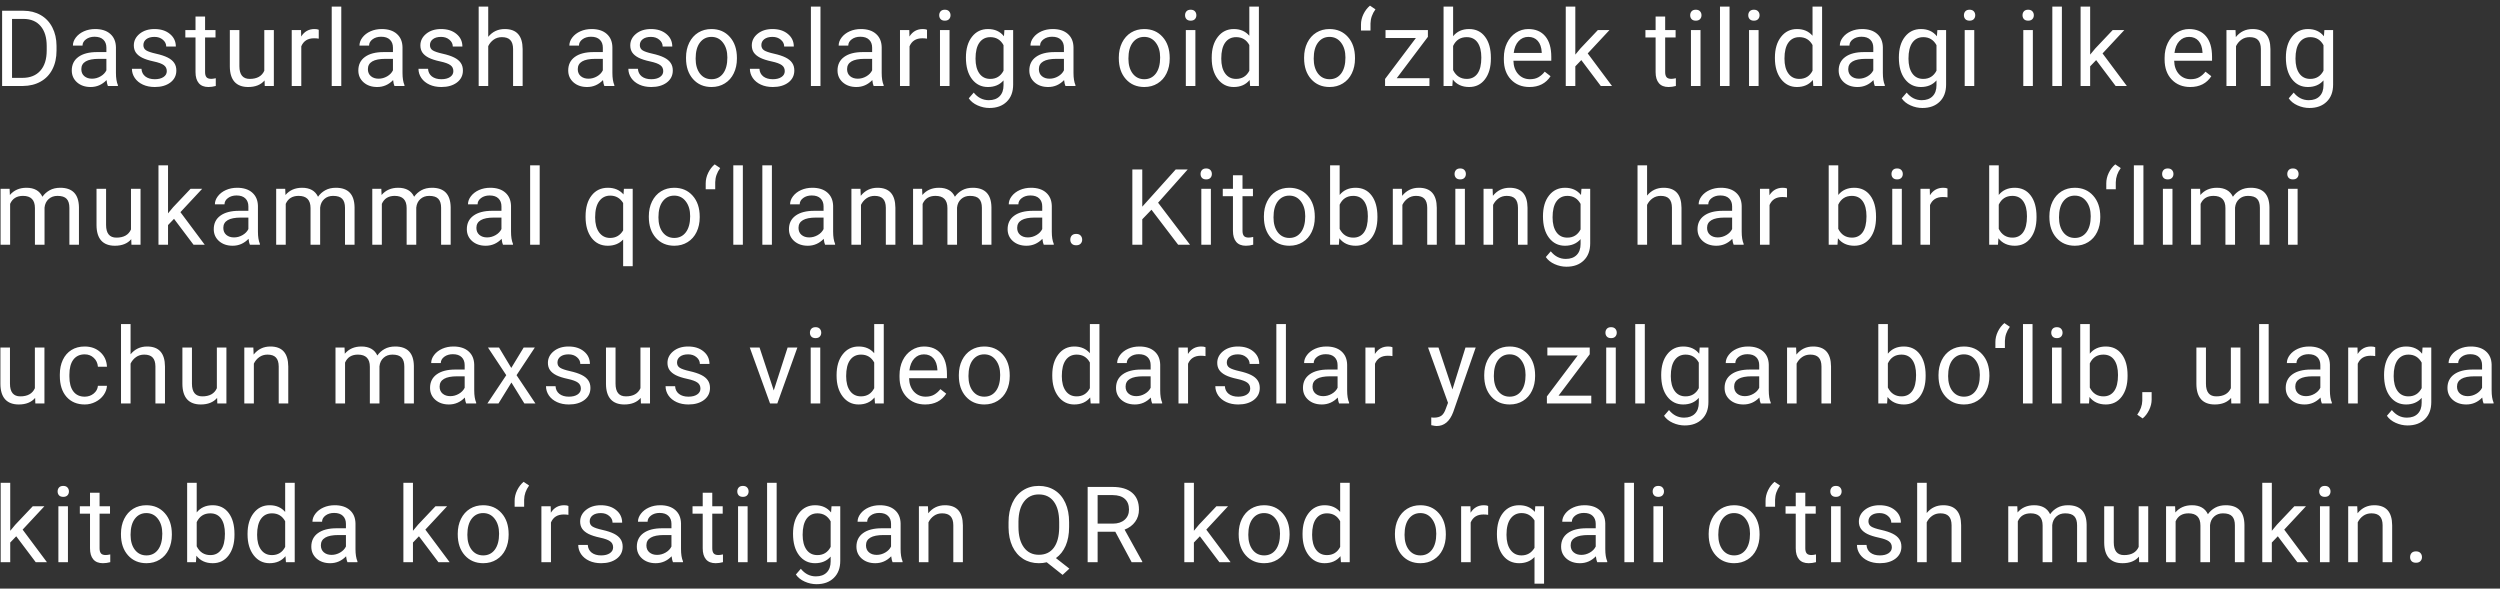 <svg width="378" height="89" viewBox="0 0 378 89" fill="none" xmlns="http://www.w3.org/2000/svg">
<rect x="0" y="0" width="378" height="89" fill="#333333" stroke="none"/>
<path d="M0.32 13V1.625H3.531C4.521 1.625 5.396 1.844 6.156 2.281C6.917 2.719 7.503 3.341 7.914 4.148C8.331 4.956 8.542 5.883 8.547 6.93V7.656C8.547 8.729 8.339 9.669 7.922 10.477C7.51 11.284 6.919 11.904 6.148 12.336C5.383 12.768 4.49 12.99 3.469 13H0.32ZM1.82 2.859V11.773H3.398C4.555 11.773 5.453 11.414 6.094 10.695C6.74 9.977 7.062 8.953 7.062 7.625V6.961C7.062 5.669 6.758 4.667 6.148 3.953C5.544 3.234 4.685 2.87 3.57 2.859H1.82ZM16.312 13C16.229 12.833 16.162 12.537 16.109 12.109C15.438 12.807 14.635 13.156 13.703 13.156C12.87 13.156 12.185 12.922 11.648 12.453C11.117 11.979 10.852 11.38 10.852 10.656C10.852 9.776 11.185 9.094 11.852 8.609C12.523 8.12 13.466 7.875 14.68 7.875H16.086V7.211C16.086 6.706 15.935 6.305 15.633 6.008C15.331 5.706 14.885 5.555 14.297 5.555C13.781 5.555 13.349 5.685 13 5.945C12.651 6.206 12.477 6.521 12.477 6.891H11.023C11.023 6.469 11.172 6.062 11.469 5.672C11.771 5.276 12.177 4.964 12.688 4.734C13.203 4.505 13.768 4.391 14.383 4.391C15.357 4.391 16.12 4.635 16.672 5.125C17.224 5.609 17.51 6.279 17.531 7.133V11.023C17.531 11.8 17.63 12.417 17.828 12.875V13H16.312ZM13.914 11.898C14.367 11.898 14.797 11.781 15.203 11.547C15.609 11.312 15.904 11.008 16.086 10.633V8.898H14.953C13.182 8.898 12.297 9.417 12.297 10.453C12.297 10.906 12.448 11.26 12.75 11.516C13.052 11.771 13.44 11.898 13.914 11.898ZM25.219 10.758C25.219 10.367 25.07 10.065 24.773 9.852C24.482 9.633 23.969 9.445 23.234 9.289C22.505 9.133 21.924 8.945 21.492 8.727C21.065 8.508 20.747 8.247 20.539 7.945C20.336 7.643 20.234 7.284 20.234 6.867C20.234 6.174 20.526 5.589 21.109 5.109C21.698 4.63 22.448 4.391 23.359 4.391C24.318 4.391 25.094 4.638 25.688 5.133C26.287 5.628 26.586 6.26 26.586 7.031H25.133C25.133 6.635 24.963 6.294 24.625 6.008C24.292 5.721 23.87 5.578 23.359 5.578C22.833 5.578 22.422 5.693 22.125 5.922C21.828 6.151 21.68 6.451 21.68 6.82C21.68 7.169 21.818 7.432 22.094 7.609C22.37 7.786 22.867 7.956 23.586 8.117C24.31 8.279 24.896 8.471 25.344 8.695C25.792 8.919 26.122 9.19 26.336 9.508C26.555 9.82 26.664 10.203 26.664 10.656C26.664 11.412 26.362 12.018 25.758 12.477C25.154 12.93 24.37 13.156 23.406 13.156C22.729 13.156 22.13 13.037 21.609 12.797C21.088 12.557 20.68 12.224 20.383 11.797C20.091 11.365 19.945 10.898 19.945 10.398H21.391C21.417 10.883 21.609 11.268 21.969 11.555C22.333 11.836 22.812 11.977 23.406 11.977C23.953 11.977 24.391 11.867 24.719 11.648C25.052 11.425 25.219 11.128 25.219 10.758ZM31.008 2.5V4.547H32.586V5.664H31.008V10.906C31.008 11.245 31.078 11.5 31.219 11.672C31.359 11.838 31.599 11.922 31.938 11.922C32.104 11.922 32.333 11.891 32.625 11.828V13C32.245 13.104 31.875 13.156 31.516 13.156C30.87 13.156 30.383 12.961 30.055 12.57C29.727 12.18 29.562 11.625 29.562 10.906V5.664H28.023V4.547H29.562V2.5H31.008ZM40 12.164C39.438 12.825 38.612 13.156 37.523 13.156C36.622 13.156 35.935 12.896 35.461 12.375C34.992 11.849 34.755 11.073 34.75 10.047V4.547H36.195V10.008C36.195 11.289 36.716 11.93 37.758 11.93C38.862 11.93 39.596 11.518 39.961 10.695V4.547H41.406V13H40.031L40 12.164ZM48.195 5.844C47.977 5.807 47.74 5.789 47.484 5.789C46.536 5.789 45.893 6.193 45.555 7V13H44.109V4.547H45.516L45.539 5.523C46.013 4.768 46.685 4.391 47.555 4.391C47.836 4.391 48.05 4.427 48.195 4.5V5.844ZM51.602 13H50.156V1H51.602V13ZM59.641 13C59.557 12.833 59.49 12.537 59.438 12.109C58.766 12.807 57.964 13.156 57.031 13.156C56.198 13.156 55.513 12.922 54.977 12.453C54.445 11.979 54.18 11.38 54.18 10.656C54.18 9.776 54.513 9.094 55.18 8.609C55.852 8.12 56.794 7.875 58.008 7.875H59.414V7.211C59.414 6.706 59.263 6.305 58.961 6.008C58.659 5.706 58.214 5.555 57.625 5.555C57.109 5.555 56.677 5.685 56.328 5.945C55.979 6.206 55.805 6.521 55.805 6.891H54.352C54.352 6.469 54.5 6.062 54.797 5.672C55.099 5.276 55.505 4.964 56.016 4.734C56.531 4.505 57.096 4.391 57.711 4.391C58.685 4.391 59.448 4.635 60 5.125C60.552 5.609 60.839 6.279 60.859 7.133V11.023C60.859 11.8 60.958 12.417 61.156 12.875V13H59.641ZM57.242 11.898C57.695 11.898 58.125 11.781 58.531 11.547C58.938 11.312 59.232 11.008 59.414 10.633V8.898H58.281C56.51 8.898 55.625 9.417 55.625 10.453C55.625 10.906 55.776 11.26 56.078 11.516C56.38 11.771 56.768 11.898 57.242 11.898ZM68.547 10.758C68.547 10.367 68.398 10.065 68.102 9.852C67.81 9.633 67.297 9.445 66.562 9.289C65.833 9.133 65.253 8.945 64.82 8.727C64.393 8.508 64.076 8.247 63.867 7.945C63.664 7.643 63.562 7.284 63.562 6.867C63.562 6.174 63.854 5.589 64.438 5.109C65.026 4.63 65.776 4.391 66.688 4.391C67.646 4.391 68.422 4.638 69.016 5.133C69.615 5.628 69.914 6.26 69.914 7.031H68.461C68.461 6.635 68.292 6.294 67.953 6.008C67.62 5.721 67.198 5.578 66.688 5.578C66.162 5.578 65.75 5.693 65.453 5.922C65.156 6.151 65.008 6.451 65.008 6.82C65.008 7.169 65.146 7.432 65.422 7.609C65.698 7.786 66.195 7.956 66.914 8.117C67.638 8.279 68.224 8.471 68.672 8.695C69.12 8.919 69.451 9.19 69.664 9.508C69.883 9.82 69.992 10.203 69.992 10.656C69.992 11.412 69.69 12.018 69.086 12.477C68.482 12.93 67.698 13.156 66.734 13.156C66.057 13.156 65.458 13.037 64.938 12.797C64.417 12.557 64.008 12.224 63.711 11.797C63.419 11.365 63.273 10.898 63.273 10.398H64.719C64.745 10.883 64.938 11.268 65.297 11.555C65.662 11.836 66.141 11.977 66.734 11.977C67.281 11.977 67.719 11.867 68.047 11.648C68.38 11.425 68.547 11.128 68.547 10.758ZM73.82 5.57C74.461 4.784 75.294 4.391 76.32 4.391C78.107 4.391 79.008 5.398 79.023 7.414V13H77.578V7.406C77.573 6.797 77.432 6.346 77.156 6.055C76.885 5.763 76.461 5.617 75.883 5.617C75.414 5.617 75.003 5.742 74.648 5.992C74.294 6.242 74.018 6.57 73.82 6.977V13H72.375V1H73.82V5.57ZM91.375 13C91.292 12.833 91.224 12.537 91.172 12.109C90.5 12.807 89.698 13.156 88.766 13.156C87.932 13.156 87.247 12.922 86.711 12.453C86.18 11.979 85.914 11.38 85.914 10.656C85.914 9.776 86.247 9.094 86.914 8.609C87.586 8.12 88.529 7.875 89.742 7.875H91.148V7.211C91.148 6.706 90.997 6.305 90.695 6.008C90.393 5.706 89.948 5.555 89.359 5.555C88.844 5.555 88.412 5.685 88.062 5.945C87.713 6.206 87.539 6.521 87.539 6.891H86.086C86.086 6.469 86.234 6.062 86.531 5.672C86.833 5.276 87.24 4.964 87.75 4.734C88.266 4.505 88.831 4.391 89.445 4.391C90.419 4.391 91.182 4.635 91.734 5.125C92.287 5.609 92.573 6.279 92.594 7.133V11.023C92.594 11.8 92.693 12.417 92.891 12.875V13H91.375ZM88.977 11.898C89.43 11.898 89.859 11.781 90.266 11.547C90.672 11.312 90.966 11.008 91.148 10.633V8.898H90.016C88.245 8.898 87.359 9.417 87.359 10.453C87.359 10.906 87.51 11.26 87.812 11.516C88.115 11.771 88.503 11.898 88.977 11.898ZM100.281 10.758C100.281 10.367 100.133 10.065 99.836 9.852C99.544 9.633 99.031 9.445 98.297 9.289C97.568 9.133 96.987 8.945 96.555 8.727C96.128 8.508 95.81 8.247 95.602 7.945C95.398 7.643 95.297 7.284 95.297 6.867C95.297 6.174 95.588 5.589 96.172 5.109C96.76 4.63 97.51 4.391 98.422 4.391C99.38 4.391 100.156 4.638 100.75 5.133C101.349 5.628 101.648 6.26 101.648 7.031H100.195C100.195 6.635 100.026 6.294 99.688 6.008C99.354 5.721 98.932 5.578 98.422 5.578C97.896 5.578 97.484 5.693 97.188 5.922C96.891 6.151 96.742 6.451 96.742 6.82C96.742 7.169 96.88 7.432 97.156 7.609C97.432 7.786 97.93 7.956 98.648 8.117C99.372 8.279 99.958 8.471 100.406 8.695C100.854 8.919 101.185 9.19 101.398 9.508C101.617 9.82 101.727 10.203 101.727 10.656C101.727 11.412 101.424 12.018 100.82 12.477C100.216 12.93 99.432 13.156 98.469 13.156C97.792 13.156 97.193 13.037 96.672 12.797C96.151 12.557 95.742 12.224 95.445 11.797C95.154 11.365 95.008 10.898 95.008 10.398H96.453C96.479 10.883 96.672 11.268 97.031 11.555C97.396 11.836 97.875 11.977 98.469 11.977C99.016 11.977 99.453 11.867 99.781 11.648C100.115 11.425 100.281 11.128 100.281 10.758ZM103.727 8.695C103.727 7.867 103.888 7.122 104.211 6.461C104.539 5.799 104.992 5.289 105.57 4.93C106.154 4.57 106.818 4.391 107.562 4.391C108.714 4.391 109.643 4.789 110.352 5.586C111.065 6.383 111.422 7.443 111.422 8.766V8.867C111.422 9.69 111.263 10.43 110.945 11.086C110.633 11.737 110.182 12.245 109.594 12.609C109.01 12.974 108.339 13.156 107.578 13.156C106.432 13.156 105.503 12.758 104.789 11.961C104.081 11.164 103.727 10.109 103.727 8.797V8.695ZM105.18 8.867C105.18 9.805 105.396 10.557 105.828 11.125C106.266 11.693 106.849 11.977 107.578 11.977C108.312 11.977 108.896 11.69 109.328 11.117C109.76 10.539 109.977 9.732 109.977 8.695C109.977 7.768 109.755 7.018 109.312 6.445C108.875 5.867 108.292 5.578 107.562 5.578C106.849 5.578 106.273 5.862 105.836 6.43C105.398 6.997 105.18 7.81 105.18 8.867ZM118.656 10.758C118.656 10.367 118.508 10.065 118.211 9.852C117.919 9.633 117.406 9.445 116.672 9.289C115.943 9.133 115.362 8.945 114.93 8.727C114.503 8.508 114.185 8.247 113.977 7.945C113.773 7.643 113.672 7.284 113.672 6.867C113.672 6.174 113.964 5.589 114.547 5.109C115.135 4.63 115.885 4.391 116.797 4.391C117.755 4.391 118.531 4.638 119.125 5.133C119.724 5.628 120.023 6.26 120.023 7.031H118.57C118.57 6.635 118.401 6.294 118.062 6.008C117.729 5.721 117.307 5.578 116.797 5.578C116.271 5.578 115.859 5.693 115.562 5.922C115.266 6.151 115.117 6.451 115.117 6.82C115.117 7.169 115.255 7.432 115.531 7.609C115.807 7.786 116.305 7.956 117.023 8.117C117.747 8.279 118.333 8.471 118.781 8.695C119.229 8.919 119.56 9.19 119.773 9.508C119.992 9.82 120.102 10.203 120.102 10.656C120.102 11.412 119.799 12.018 119.195 12.477C118.591 12.93 117.807 13.156 116.844 13.156C116.167 13.156 115.568 13.037 115.047 12.797C114.526 12.557 114.117 12.224 113.82 11.797C113.529 11.365 113.383 10.898 113.383 10.398H114.828C114.854 10.883 115.047 11.268 115.406 11.555C115.771 11.836 116.25 11.977 116.844 11.977C117.391 11.977 117.828 11.867 118.156 11.648C118.49 11.425 118.656 11.128 118.656 10.758ZM124.055 13H122.609V1H124.055V13ZM132.094 13C132.01 12.833 131.943 12.537 131.891 12.109C131.219 12.807 130.417 13.156 129.484 13.156C128.651 13.156 127.966 12.922 127.43 12.453C126.898 11.979 126.633 11.38 126.633 10.656C126.633 9.776 126.966 9.094 127.633 8.609C128.305 8.12 129.247 7.875 130.461 7.875H131.867V7.211C131.867 6.706 131.716 6.305 131.414 6.008C131.112 5.706 130.667 5.555 130.078 5.555C129.562 5.555 129.13 5.685 128.781 5.945C128.432 6.206 128.258 6.521 128.258 6.891H126.805C126.805 6.469 126.953 6.062 127.25 5.672C127.552 5.276 127.958 4.964 128.469 4.734C128.984 4.505 129.549 4.391 130.164 4.391C131.138 4.391 131.901 4.635 132.453 5.125C133.005 5.609 133.292 6.279 133.312 7.133V11.023C133.312 11.8 133.411 12.417 133.609 12.875V13H132.094ZM129.695 11.898C130.148 11.898 130.578 11.781 130.984 11.547C131.391 11.312 131.685 11.008 131.867 10.633V8.898H130.734C128.964 8.898 128.078 9.417 128.078 10.453C128.078 10.906 128.229 11.26 128.531 11.516C128.833 11.771 129.221 11.898 129.695 11.898ZM140.164 5.844C139.945 5.807 139.708 5.789 139.453 5.789C138.505 5.789 137.862 6.193 137.523 7V13H136.078V4.547H137.484L137.508 5.523C137.982 4.768 138.654 4.391 139.523 4.391C139.805 4.391 140.018 4.427 140.164 4.5V5.844ZM143.57 13H142.125V4.547H143.57V13ZM142.008 2.305C142.008 2.07 142.078 1.872 142.219 1.711C142.365 1.549 142.578 1.469 142.859 1.469C143.141 1.469 143.354 1.549 143.5 1.711C143.646 1.872 143.719 2.07 143.719 2.305C143.719 2.539 143.646 2.734 143.5 2.891C143.354 3.047 143.141 3.125 142.859 3.125C142.578 3.125 142.365 3.047 142.219 2.891C142.078 2.734 142.008 2.539 142.008 2.305ZM146.047 8.703C146.047 7.385 146.352 6.339 146.961 5.562C147.57 4.781 148.378 4.391 149.383 4.391C150.414 4.391 151.219 4.755 151.797 5.484L151.867 4.547H153.188V12.797C153.188 13.891 152.862 14.753 152.211 15.383C151.565 16.013 150.695 16.328 149.602 16.328C148.992 16.328 148.396 16.198 147.812 15.938C147.229 15.677 146.784 15.32 146.477 14.867L147.227 14C147.846 14.766 148.604 15.148 149.5 15.148C150.203 15.148 150.75 14.95 151.141 14.555C151.536 14.159 151.734 13.602 151.734 12.883V12.156C151.156 12.823 150.367 13.156 149.367 13.156C148.378 13.156 147.576 12.758 146.961 11.961C146.352 11.164 146.047 10.078 146.047 8.703ZM147.5 8.867C147.5 9.82 147.695 10.57 148.086 11.117C148.477 11.659 149.023 11.93 149.727 11.93C150.638 11.93 151.307 11.516 151.734 10.688V6.828C151.292 6.021 150.628 5.617 149.742 5.617C149.039 5.617 148.49 5.891 148.094 6.438C147.698 6.984 147.5 7.794 147.5 8.867ZM161.094 13C161.01 12.833 160.943 12.537 160.891 12.109C160.219 12.807 159.417 13.156 158.484 13.156C157.651 13.156 156.966 12.922 156.43 12.453C155.898 11.979 155.633 11.38 155.633 10.656C155.633 9.776 155.966 9.094 156.633 8.609C157.305 8.12 158.247 7.875 159.461 7.875H160.867V7.211C160.867 6.706 160.716 6.305 160.414 6.008C160.112 5.706 159.667 5.555 159.078 5.555C158.562 5.555 158.13 5.685 157.781 5.945C157.432 6.206 157.258 6.521 157.258 6.891H155.805C155.805 6.469 155.953 6.062 156.25 5.672C156.552 5.276 156.958 4.964 157.469 4.734C157.984 4.505 158.549 4.391 159.164 4.391C160.138 4.391 160.901 4.635 161.453 5.125C162.005 5.609 162.292 6.279 162.312 7.133V11.023C162.312 11.8 162.411 12.417 162.609 12.875V13H161.094ZM158.695 11.898C159.148 11.898 159.578 11.781 159.984 11.547C160.391 11.312 160.685 11.008 160.867 10.633V8.898H159.734C157.964 8.898 157.078 9.417 157.078 10.453C157.078 10.906 157.229 11.26 157.531 11.516C157.833 11.771 158.221 11.898 158.695 11.898ZM169.164 8.695C169.164 7.867 169.326 7.122 169.648 6.461C169.977 5.799 170.43 5.289 171.008 4.93C171.591 4.57 172.255 4.391 173 4.391C174.151 4.391 175.081 4.789 175.789 5.586C176.503 6.383 176.859 7.443 176.859 8.766V8.867C176.859 9.69 176.701 10.43 176.383 11.086C176.07 11.737 175.62 12.245 175.031 12.609C174.448 12.974 173.776 13.156 173.016 13.156C171.87 13.156 170.94 12.758 170.227 11.961C169.518 11.164 169.164 10.109 169.164 8.797V8.695ZM170.617 8.867C170.617 9.805 170.833 10.557 171.266 11.125C171.703 11.693 172.286 11.977 173.016 11.977C173.75 11.977 174.333 11.69 174.766 11.117C175.198 10.539 175.414 9.732 175.414 8.695C175.414 7.768 175.193 7.018 174.75 6.445C174.312 5.867 173.729 5.578 173 5.578C172.286 5.578 171.711 5.862 171.273 6.43C170.836 6.997 170.617 7.81 170.617 8.867ZM180.742 13H179.297V4.547H180.742V13ZM179.18 2.305C179.18 2.07 179.25 1.872 179.391 1.711C179.536 1.549 179.75 1.469 180.031 1.469C180.312 1.469 180.526 1.549 180.672 1.711C180.818 1.872 180.891 2.07 180.891 2.305C180.891 2.539 180.818 2.734 180.672 2.891C180.526 3.047 180.312 3.125 180.031 3.125C179.75 3.125 179.536 3.047 179.391 2.891C179.25 2.734 179.18 2.539 179.18 2.305ZM183.211 8.703C183.211 7.406 183.518 6.365 184.133 5.578C184.747 4.786 185.552 4.391 186.547 4.391C187.536 4.391 188.32 4.729 188.898 5.406V1H190.344V13H189.016L188.945 12.094C188.367 12.802 187.562 13.156 186.531 13.156C185.552 13.156 184.753 12.755 184.133 11.953C183.518 11.151 183.211 10.104 183.211 8.812V8.703ZM184.656 8.867C184.656 9.826 184.854 10.575 185.25 11.117C185.646 11.659 186.193 11.93 186.891 11.93C187.807 11.93 188.477 11.518 188.898 10.695V6.812C188.466 6.016 187.802 5.617 186.906 5.617C186.198 5.617 185.646 5.891 185.25 6.438C184.854 6.984 184.656 7.794 184.656 8.867ZM197.18 8.695C197.18 7.867 197.341 7.122 197.664 6.461C197.992 5.799 198.445 5.289 199.023 4.93C199.607 4.57 200.271 4.391 201.016 4.391C202.167 4.391 203.096 4.789 203.805 5.586C204.518 6.383 204.875 7.443 204.875 8.766V8.867C204.875 9.69 204.716 10.43 204.398 11.086C204.086 11.737 203.635 12.245 203.047 12.609C202.464 12.974 201.792 13.156 201.031 13.156C199.885 13.156 198.956 12.758 198.242 11.961C197.534 11.164 197.18 10.109 197.18 8.797V8.695ZM198.633 8.867C198.633 9.805 198.849 10.557 199.281 11.125C199.719 11.693 200.302 11.977 201.031 11.977C201.766 11.977 202.349 11.69 202.781 11.117C203.214 10.539 203.43 9.732 203.43 8.695C203.43 7.768 203.208 7.018 202.766 6.445C202.328 5.867 201.745 5.578 201.016 5.578C200.302 5.578 199.727 5.862 199.289 6.43C198.852 6.997 198.633 7.81 198.633 8.867ZM207.141 0.852L207.969 1.414C207.484 2.076 207.234 2.789 207.219 3.555V4.617H205.781V3.711C205.781 3.18 205.906 2.654 206.156 2.133C206.411 1.612 206.74 1.185 207.141 0.852ZM211.188 11.82H216.133V13H209.422V11.938L214.086 5.742H209.492V4.547H215.898V5.57L211.188 11.82ZM225.422 8.867C225.422 10.159 225.125 11.198 224.531 11.984C223.938 12.766 223.141 13.156 222.141 13.156C221.073 13.156 220.247 12.779 219.664 12.023L219.594 13H218.266V1H219.711V5.477C220.294 4.753 221.099 4.391 222.125 4.391C223.151 4.391 223.956 4.779 224.539 5.555C225.128 6.331 225.422 7.393 225.422 8.742V8.867ZM223.977 8.703C223.977 7.719 223.786 6.958 223.406 6.422C223.026 5.885 222.479 5.617 221.766 5.617C220.812 5.617 220.128 6.06 219.711 6.945V10.602C220.154 11.487 220.844 11.93 221.781 11.93C222.474 11.93 223.013 11.662 223.398 11.125C223.784 10.588 223.977 9.781 223.977 8.703ZM231.258 13.156C230.112 13.156 229.18 12.781 228.461 12.031C227.742 11.276 227.383 10.268 227.383 9.008V8.742C227.383 7.904 227.542 7.156 227.859 6.5C228.182 5.839 228.63 5.323 229.203 4.953C229.781 4.578 230.406 4.391 231.078 4.391C232.177 4.391 233.031 4.753 233.641 5.477C234.25 6.201 234.555 7.237 234.555 8.586V9.188H228.828C228.849 10.021 229.091 10.695 229.555 11.211C230.023 11.721 230.617 11.977 231.336 11.977C231.846 11.977 232.279 11.872 232.633 11.664C232.987 11.456 233.297 11.18 233.562 10.836L234.445 11.523C233.737 12.612 232.674 13.156 231.258 13.156ZM231.078 5.578C230.495 5.578 230.005 5.792 229.609 6.219C229.214 6.641 228.969 7.234 228.875 8H233.109V7.891C233.068 7.156 232.87 6.589 232.516 6.188C232.161 5.781 231.682 5.578 231.078 5.578ZM239.094 9.086L238.188 10.031V13H236.742V1H238.188V8.258L238.961 7.328L241.594 4.547H243.352L240.062 8.078L243.734 13H242.039L239.094 9.086ZM251.773 2.5V4.547H253.352V5.664H251.773V10.906C251.773 11.245 251.844 11.5 251.984 11.672C252.125 11.838 252.365 11.922 252.703 11.922C252.87 11.922 253.099 11.891 253.391 11.828V13C253.01 13.104 252.641 13.156 252.281 13.156C251.635 13.156 251.148 12.961 250.82 12.57C250.492 12.18 250.328 11.625 250.328 10.906V5.664H248.789V4.547H250.328V2.5H251.773ZM257.117 13H255.672V4.547H257.117V13ZM255.555 2.305C255.555 2.07 255.625 1.872 255.766 1.711C255.911 1.549 256.125 1.469 256.406 1.469C256.688 1.469 256.901 1.549 257.047 1.711C257.193 1.872 257.266 2.07 257.266 2.305C257.266 2.539 257.193 2.734 257.047 2.891C256.901 3.047 256.688 3.125 256.406 3.125C256.125 3.125 255.911 3.047 255.766 2.891C255.625 2.734 255.555 2.539 255.555 2.305ZM261.508 13H260.062V1H261.508V13ZM265.898 13H264.453V4.547H265.898V13ZM264.336 2.305C264.336 2.07 264.406 1.872 264.547 1.711C264.693 1.549 264.906 1.469 265.188 1.469C265.469 1.469 265.682 1.549 265.828 1.711C265.974 1.872 266.047 2.07 266.047 2.305C266.047 2.539 265.974 2.734 265.828 2.891C265.682 3.047 265.469 3.125 265.188 3.125C264.906 3.125 264.693 3.047 264.547 2.891C264.406 2.734 264.336 2.539 264.336 2.305ZM268.367 8.703C268.367 7.406 268.674 6.365 269.289 5.578C269.904 4.786 270.708 4.391 271.703 4.391C272.693 4.391 273.477 4.729 274.055 5.406V1H275.5V13H274.172L274.102 12.094C273.523 12.802 272.719 13.156 271.688 13.156C270.708 13.156 269.909 12.755 269.289 11.953C268.674 11.151 268.367 10.104 268.367 8.812V8.703ZM269.812 8.867C269.812 9.826 270.01 10.575 270.406 11.117C270.802 11.659 271.349 11.93 272.047 11.93C272.964 11.93 273.633 11.518 274.055 10.695V6.812C273.622 6.016 272.958 5.617 272.062 5.617C271.354 5.617 270.802 5.891 270.406 6.438C270.01 6.984 269.812 7.794 269.812 8.867ZM283.469 13C283.385 12.833 283.318 12.537 283.266 12.109C282.594 12.807 281.792 13.156 280.859 13.156C280.026 13.156 279.341 12.922 278.805 12.453C278.273 11.979 278.008 11.38 278.008 10.656C278.008 9.776 278.341 9.094 279.008 8.609C279.68 8.12 280.622 7.875 281.836 7.875H283.242V7.211C283.242 6.706 283.091 6.305 282.789 6.008C282.487 5.706 282.042 5.555 281.453 5.555C280.938 5.555 280.505 5.685 280.156 5.945C279.807 6.206 279.633 6.521 279.633 6.891H278.18C278.18 6.469 278.328 6.062 278.625 5.672C278.927 5.276 279.333 4.964 279.844 4.734C280.359 4.505 280.924 4.391 281.539 4.391C282.513 4.391 283.276 4.635 283.828 5.125C284.38 5.609 284.667 6.279 284.688 7.133V11.023C284.688 11.8 284.786 12.417 284.984 12.875V13H283.469ZM281.07 11.898C281.523 11.898 281.953 11.781 282.359 11.547C282.766 11.312 283.06 11.008 283.242 10.633V8.898H282.109C280.339 8.898 279.453 9.417 279.453 10.453C279.453 10.906 279.604 11.26 279.906 11.516C280.208 11.771 280.596 11.898 281.07 11.898ZM287.109 8.703C287.109 7.385 287.414 6.339 288.023 5.562C288.633 4.781 289.44 4.391 290.445 4.391C291.477 4.391 292.281 4.755 292.859 5.484L292.93 4.547H294.25V12.797C294.25 13.891 293.924 14.753 293.273 15.383C292.628 16.013 291.758 16.328 290.664 16.328C290.055 16.328 289.458 16.198 288.875 15.938C288.292 15.677 287.846 15.32 287.539 14.867L288.289 14C288.909 14.766 289.667 15.148 290.562 15.148C291.266 15.148 291.812 14.95 292.203 14.555C292.599 14.159 292.797 13.602 292.797 12.883V12.156C292.219 12.823 291.43 13.156 290.43 13.156C289.44 13.156 288.638 12.758 288.023 11.961C287.414 11.164 287.109 10.078 287.109 8.703ZM288.562 8.867C288.562 9.82 288.758 10.57 289.148 11.117C289.539 11.659 290.086 11.93 290.789 11.93C291.701 11.93 292.37 11.516 292.797 10.688V6.828C292.354 6.021 291.69 5.617 290.805 5.617C290.102 5.617 289.552 5.891 289.156 6.438C288.76 6.984 288.562 7.794 288.562 8.867ZM298.508 13H297.062V4.547H298.508V13ZM296.945 2.305C296.945 2.07 297.016 1.872 297.156 1.711C297.302 1.549 297.516 1.469 297.797 1.469C298.078 1.469 298.292 1.549 298.438 1.711C298.583 1.872 298.656 2.07 298.656 2.305C298.656 2.539 298.583 2.734 298.438 2.891C298.292 3.047 298.078 3.125 297.797 3.125C297.516 3.125 297.302 3.047 297.156 2.891C297.016 2.734 296.945 2.539 296.945 2.305ZM307.367 13H305.922V4.547H307.367V13ZM305.805 2.305C305.805 2.07 305.875 1.872 306.016 1.711C306.161 1.549 306.375 1.469 306.656 1.469C306.938 1.469 307.151 1.549 307.297 1.711C307.443 1.872 307.516 2.07 307.516 2.305C307.516 2.539 307.443 2.734 307.297 2.891C307.151 3.047 306.938 3.125 306.656 3.125C306.375 3.125 306.161 3.047 306.016 2.891C305.875 2.734 305.805 2.539 305.805 2.305ZM311.758 13H310.312V1H311.758V13ZM316.938 9.086L316.031 10.031V13H314.586V1H316.031V8.258L316.805 7.328L319.438 4.547H321.195L317.906 8.078L321.578 13H319.883L316.938 9.086ZM331.164 13.156C330.018 13.156 329.086 12.781 328.367 12.031C327.648 11.276 327.289 10.268 327.289 9.008V8.742C327.289 7.904 327.448 7.156 327.766 6.5C328.089 5.839 328.536 5.323 329.109 4.953C329.688 4.578 330.312 4.391 330.984 4.391C332.083 4.391 332.938 4.753 333.547 5.477C334.156 6.201 334.461 7.237 334.461 8.586V9.188H328.734C328.755 10.021 328.997 10.695 329.461 11.211C329.93 11.721 330.523 11.977 331.242 11.977C331.753 11.977 332.185 11.872 332.539 11.664C332.893 11.456 333.203 11.18 333.469 10.836L334.352 11.523C333.643 12.612 332.581 13.156 331.164 13.156ZM330.984 5.578C330.401 5.578 329.911 5.792 329.516 6.219C329.12 6.641 328.875 7.234 328.781 8H333.016V7.891C332.974 7.156 332.776 6.589 332.422 6.188C332.068 5.781 331.589 5.578 330.984 5.578ZM338.008 4.547L338.055 5.609C338.701 4.797 339.544 4.391 340.586 4.391C342.372 4.391 343.273 5.398 343.289 7.414V13H341.844V7.406C341.839 6.797 341.698 6.346 341.422 6.055C341.151 5.763 340.727 5.617 340.148 5.617C339.68 5.617 339.268 5.742 338.914 5.992C338.56 6.242 338.284 6.57 338.086 6.977V13H336.641V4.547H338.008ZM345.625 8.703C345.625 7.385 345.93 6.339 346.539 5.562C347.148 4.781 347.956 4.391 348.961 4.391C349.992 4.391 350.797 4.755 351.375 5.484L351.445 4.547H352.766V12.797C352.766 13.891 352.44 14.753 351.789 15.383C351.143 16.013 350.273 16.328 349.18 16.328C348.57 16.328 347.974 16.198 347.391 15.938C346.807 15.677 346.362 15.32 346.055 14.867L346.805 14C347.424 14.766 348.182 15.148 349.078 15.148C349.781 15.148 350.328 14.95 350.719 14.555C351.115 14.159 351.312 13.602 351.312 12.883V12.156C350.734 12.823 349.945 13.156 348.945 13.156C347.956 13.156 347.154 12.758 346.539 11.961C345.93 11.164 345.625 10.078 345.625 8.703ZM347.078 8.867C347.078 9.82 347.273 10.57 347.664 11.117C348.055 11.659 348.602 11.93 349.305 11.93C350.216 11.93 350.885 11.516 351.312 10.688V6.828C350.87 6.021 350.206 5.617 349.32 5.617C348.617 5.617 348.068 5.891 347.672 6.438C347.276 6.984 347.078 7.794 347.078 8.867ZM1.453 28.547L1.492 29.484C2.112 28.755 2.948 28.391 4 28.391C5.182 28.391 5.987 28.844 6.414 29.75C6.695 29.344 7.06 29.016 7.508 28.766C7.961 28.516 8.495 28.391 9.109 28.391C10.963 28.391 11.906 29.372 11.938 31.336V37H10.492V31.422C10.492 30.818 10.354 30.367 10.078 30.07C9.802 29.768 9.339 29.617 8.688 29.617C8.151 29.617 7.706 29.779 7.352 30.102C6.997 30.419 6.792 30.849 6.734 31.391V37H5.281V31.461C5.281 30.232 4.68 29.617 3.477 29.617C2.529 29.617 1.88 30.021 1.531 30.828V37H0.086V28.547H1.453ZM19.844 36.164C19.281 36.825 18.456 37.156 17.367 37.156C16.466 37.156 15.779 36.896 15.305 36.375C14.836 35.849 14.599 35.073 14.594 34.047V28.547H16.039V34.008C16.039 35.289 16.56 35.93 17.602 35.93C18.706 35.93 19.44 35.518 19.805 34.695V28.547H21.25V37H19.875L19.844 36.164ZM26.312 33.086L25.406 34.031V37H23.961V25H25.406V32.258L26.18 31.328L28.812 28.547H30.57L27.281 32.078L30.953 37H29.258L26.312 33.086ZM37.781 37C37.698 36.833 37.63 36.536 37.578 36.109C36.906 36.807 36.104 37.156 35.172 37.156C34.339 37.156 33.654 36.922 33.117 36.453C32.586 35.979 32.32 35.38 32.32 34.656C32.32 33.776 32.654 33.094 33.32 32.609C33.992 32.12 34.935 31.875 36.148 31.875H37.555V31.211C37.555 30.706 37.404 30.305 37.102 30.008C36.8 29.706 36.354 29.555 35.766 29.555C35.25 29.555 34.818 29.685 34.469 29.945C34.12 30.206 33.945 30.521 33.945 30.891H32.492C32.492 30.469 32.641 30.062 32.938 29.672C33.24 29.276 33.646 28.963 34.156 28.734C34.672 28.505 35.237 28.391 35.852 28.391C36.825 28.391 37.589 28.635 38.141 29.125C38.693 29.609 38.979 30.279 39 31.133V35.023C39 35.8 39.099 36.417 39.297 36.875V37H37.781ZM35.383 35.898C35.836 35.898 36.266 35.781 36.672 35.547C37.078 35.312 37.372 35.008 37.555 34.633V32.898H36.422C34.651 32.898 33.766 33.417 33.766 34.453C33.766 34.906 33.917 35.26 34.219 35.516C34.521 35.771 34.909 35.898 35.383 35.898ZM43.125 28.547L43.164 29.484C43.784 28.755 44.62 28.391 45.672 28.391C46.854 28.391 47.659 28.844 48.086 29.75C48.367 29.344 48.732 29.016 49.18 28.766C49.633 28.516 50.167 28.391 50.781 28.391C52.635 28.391 53.578 29.372 53.609 31.336V37H52.164V31.422C52.164 30.818 52.026 30.367 51.75 30.07C51.474 29.768 51.01 29.617 50.359 29.617C49.823 29.617 49.378 29.779 49.023 30.102C48.669 30.419 48.464 30.849 48.406 31.391V37H46.953V31.461C46.953 30.232 46.352 29.617 45.148 29.617C44.2 29.617 43.552 30.021 43.203 30.828V37H41.758V28.547H43.125ZM57.656 28.547L57.695 29.484C58.315 28.755 59.151 28.391 60.203 28.391C61.385 28.391 62.19 28.844 62.617 29.75C62.898 29.344 63.263 29.016 63.711 28.766C64.164 28.516 64.698 28.391 65.312 28.391C67.167 28.391 68.109 29.372 68.141 31.336V37H66.695V31.422C66.695 30.818 66.557 30.367 66.281 30.07C66.005 29.768 65.542 29.617 64.891 29.617C64.354 29.617 63.909 29.779 63.555 30.102C63.2 30.419 62.995 30.849 62.938 31.391V37H61.484V31.461C61.484 30.232 60.883 29.617 59.68 29.617C58.732 29.617 58.083 30.021 57.734 30.828V37H56.289V28.547H57.656ZM76.047 37C75.963 36.833 75.896 36.536 75.844 36.109C75.172 36.807 74.37 37.156 73.438 37.156C72.604 37.156 71.919 36.922 71.383 36.453C70.852 35.979 70.586 35.38 70.586 34.656C70.586 33.776 70.919 33.094 71.586 32.609C72.258 32.12 73.201 31.875 74.414 31.875H75.82V31.211C75.82 30.706 75.669 30.305 75.367 30.008C75.065 29.706 74.62 29.555 74.031 29.555C73.516 29.555 73.083 29.685 72.734 29.945C72.385 30.206 72.211 30.521 72.211 30.891H70.758C70.758 30.469 70.906 30.062 71.203 29.672C71.505 29.276 71.912 28.963 72.422 28.734C72.938 28.505 73.503 28.391 74.117 28.391C75.091 28.391 75.854 28.635 76.406 29.125C76.958 29.609 77.245 30.279 77.266 31.133V35.023C77.266 35.8 77.365 36.417 77.562 36.875V37H76.047ZM73.648 35.898C74.102 35.898 74.531 35.781 74.938 35.547C75.344 35.312 75.638 35.008 75.82 34.633V32.898H74.688C72.917 32.898 72.031 33.417 72.031 34.453C72.031 34.906 72.182 35.26 72.484 35.516C72.787 35.771 73.174 35.898 73.648 35.898ZM81.602 37H80.156V25H81.602V37ZM88.539 32.703C88.539 31.375 88.844 30.326 89.453 29.555C90.062 28.779 90.88 28.391 91.906 28.391C92.906 28.391 93.695 28.727 94.273 29.398L94.336 28.547H95.664V40.25H94.219V36.219C93.635 36.844 92.859 37.156 91.891 37.156C90.87 37.156 90.055 36.76 89.445 35.969C88.841 35.172 88.539 34.117 88.539 32.805V32.703ZM89.984 32.867C89.984 33.836 90.188 34.596 90.594 35.148C91.005 35.7 91.557 35.977 92.25 35.977C93.109 35.977 93.766 35.596 94.219 34.836V30.695C93.76 29.951 93.109 29.578 92.266 29.578C91.568 29.578 91.013 29.857 90.602 30.414C90.19 30.966 89.984 31.784 89.984 32.867ZM98.102 32.695C98.102 31.867 98.263 31.122 98.586 30.461C98.914 29.799 99.367 29.289 99.945 28.93C100.529 28.57 101.193 28.391 101.938 28.391C103.089 28.391 104.018 28.789 104.727 29.586C105.44 30.383 105.797 31.443 105.797 32.766V32.867C105.797 33.69 105.638 34.43 105.32 35.086C105.008 35.737 104.557 36.245 103.969 36.609C103.385 36.974 102.714 37.156 101.953 37.156C100.807 37.156 99.878 36.758 99.164 35.961C98.456 35.164 98.102 34.109 98.102 32.797V32.695ZM99.555 32.867C99.555 33.805 99.771 34.557 100.203 35.125C100.641 35.693 101.224 35.977 101.953 35.977C102.688 35.977 103.271 35.69 103.703 35.117C104.135 34.539 104.352 33.732 104.352 32.695C104.352 31.768 104.13 31.018 103.688 30.445C103.25 29.867 102.667 29.578 101.938 29.578C101.224 29.578 100.648 29.862 100.211 30.43C99.773 30.997 99.555 31.81 99.555 32.867ZM108.062 24.852L108.891 25.414C108.406 26.076 108.156 26.789 108.141 27.555V28.617H106.703V27.711C106.703 27.18 106.828 26.654 107.078 26.133C107.333 25.612 107.661 25.185 108.062 24.852ZM112.32 37H110.875V25H112.32V37ZM116.711 37H115.266V25H116.711V37ZM124.75 37C124.667 36.833 124.599 36.536 124.547 36.109C123.875 36.807 123.073 37.156 122.141 37.156C121.307 37.156 120.622 36.922 120.086 36.453C119.555 35.979 119.289 35.38 119.289 34.656C119.289 33.776 119.622 33.094 120.289 32.609C120.961 32.12 121.904 31.875 123.117 31.875H124.523V31.211C124.523 30.706 124.372 30.305 124.07 30.008C123.768 29.706 123.323 29.555 122.734 29.555C122.219 29.555 121.786 29.685 121.438 29.945C121.089 30.206 120.914 30.521 120.914 30.891H119.461C119.461 30.469 119.609 30.062 119.906 29.672C120.208 29.276 120.615 28.963 121.125 28.734C121.641 28.505 122.206 28.391 122.82 28.391C123.794 28.391 124.557 28.635 125.109 29.125C125.661 29.609 125.948 30.279 125.969 31.133V35.023C125.969 35.8 126.068 36.417 126.266 36.875V37H124.75ZM122.352 35.898C122.805 35.898 123.234 35.781 123.641 35.547C124.047 35.312 124.341 35.008 124.523 34.633V32.898H123.391C121.62 32.898 120.734 33.417 120.734 34.453C120.734 34.906 120.885 35.26 121.188 35.516C121.49 35.771 121.878 35.898 122.352 35.898ZM130.102 28.547L130.148 29.609C130.794 28.797 131.638 28.391 132.68 28.391C134.466 28.391 135.367 29.398 135.383 31.414V37H133.938V31.406C133.932 30.797 133.792 30.346 133.516 30.055C133.245 29.763 132.82 29.617 132.242 29.617C131.773 29.617 131.362 29.742 131.008 29.992C130.654 30.242 130.378 30.57 130.18 30.977V37H128.734V28.547H130.102ZM139.422 28.547L139.461 29.484C140.081 28.755 140.917 28.391 141.969 28.391C143.151 28.391 143.956 28.844 144.383 29.75C144.664 29.344 145.029 29.016 145.477 28.766C145.93 28.516 146.464 28.391 147.078 28.391C148.932 28.391 149.875 29.372 149.906 31.336V37H148.461V31.422C148.461 30.818 148.323 30.367 148.047 30.07C147.771 29.768 147.307 29.617 146.656 29.617C146.12 29.617 145.674 29.779 145.32 30.102C144.966 30.419 144.76 30.849 144.703 31.391V37H143.25V31.461C143.25 30.232 142.648 29.617 141.445 29.617C140.497 29.617 139.849 30.021 139.5 30.828V37H138.055V28.547H139.422ZM157.812 37C157.729 36.833 157.661 36.536 157.609 36.109C156.938 36.807 156.135 37.156 155.203 37.156C154.37 37.156 153.685 36.922 153.148 36.453C152.617 35.979 152.352 35.38 152.352 34.656C152.352 33.776 152.685 33.094 153.352 32.609C154.023 32.12 154.966 31.875 156.18 31.875H157.586V31.211C157.586 30.706 157.435 30.305 157.133 30.008C156.831 29.706 156.385 29.555 155.797 29.555C155.281 29.555 154.849 29.685 154.5 29.945C154.151 30.206 153.977 30.521 153.977 30.891H152.523C152.523 30.469 152.672 30.062 152.969 29.672C153.271 29.276 153.677 28.963 154.188 28.734C154.703 28.505 155.268 28.391 155.883 28.391C156.857 28.391 157.62 28.635 158.172 29.125C158.724 29.609 159.01 30.279 159.031 31.133V35.023C159.031 35.8 159.13 36.417 159.328 36.875V37H157.812ZM155.414 35.898C155.867 35.898 156.297 35.781 156.703 35.547C157.109 35.312 157.404 35.008 157.586 34.633V32.898H156.453C154.682 32.898 153.797 33.417 153.797 34.453C153.797 34.906 153.948 35.26 154.25 35.516C154.552 35.771 154.94 35.898 155.414 35.898ZM161.828 36.242C161.828 35.992 161.901 35.784 162.047 35.617C162.198 35.45 162.422 35.367 162.719 35.367C163.016 35.367 163.24 35.45 163.391 35.617C163.547 35.784 163.625 35.992 163.625 36.242C163.625 36.482 163.547 36.682 163.391 36.844C163.24 37.005 163.016 37.086 162.719 37.086C162.422 37.086 162.198 37.005 162.047 36.844C161.901 36.682 161.828 36.482 161.828 36.242ZM174.102 31.711L172.711 33.156V37H171.211V25.625H172.711V31.25L177.766 25.625H179.578L175.102 30.648L179.93 37H178.133L174.102 31.711ZM183.086 37H181.641V28.547H183.086V37ZM181.523 26.305C181.523 26.07 181.594 25.872 181.734 25.711C181.88 25.549 182.094 25.469 182.375 25.469C182.656 25.469 182.87 25.549 183.016 25.711C183.161 25.872 183.234 26.07 183.234 26.305C183.234 26.539 183.161 26.734 183.016 26.891C182.87 27.047 182.656 27.125 182.375 27.125C182.094 27.125 181.88 27.047 181.734 26.891C181.594 26.734 181.523 26.539 181.523 26.305ZM187.867 26.5V28.547H189.445V29.664H187.867V34.906C187.867 35.245 187.938 35.5 188.078 35.672C188.219 35.839 188.458 35.922 188.797 35.922C188.964 35.922 189.193 35.891 189.484 35.828V37C189.104 37.104 188.734 37.156 188.375 37.156C187.729 37.156 187.242 36.961 186.914 36.57C186.586 36.18 186.422 35.625 186.422 34.906V29.664H184.883V28.547H186.422V26.5H187.867ZM191.102 32.695C191.102 31.867 191.263 31.122 191.586 30.461C191.914 29.799 192.367 29.289 192.945 28.93C193.529 28.57 194.193 28.391 194.938 28.391C196.089 28.391 197.018 28.789 197.727 29.586C198.44 30.383 198.797 31.443 198.797 32.766V32.867C198.797 33.69 198.638 34.43 198.32 35.086C198.008 35.737 197.557 36.245 196.969 36.609C196.385 36.974 195.714 37.156 194.953 37.156C193.807 37.156 192.878 36.758 192.164 35.961C191.456 35.164 191.102 34.109 191.102 32.797V32.695ZM192.555 32.867C192.555 33.805 192.771 34.557 193.203 35.125C193.641 35.693 194.224 35.977 194.953 35.977C195.688 35.977 196.271 35.69 196.703 35.117C197.135 34.539 197.352 33.732 197.352 32.695C197.352 31.768 197.13 31.018 196.688 30.445C196.25 29.867 195.667 29.578 194.938 29.578C194.224 29.578 193.648 29.862 193.211 30.43C192.773 30.997 192.555 31.81 192.555 32.867ZM208.266 32.867C208.266 34.159 207.969 35.198 207.375 35.984C206.781 36.766 205.984 37.156 204.984 37.156C203.917 37.156 203.091 36.779 202.508 36.023L202.438 37H201.109V25H202.555V29.477C203.138 28.753 203.943 28.391 204.969 28.391C205.995 28.391 206.799 28.779 207.383 29.555C207.971 30.331 208.266 31.393 208.266 32.742V32.867ZM206.82 32.703C206.82 31.719 206.63 30.958 206.25 30.422C205.87 29.885 205.323 29.617 204.609 29.617C203.656 29.617 202.971 30.06 202.555 30.945V34.602C202.997 35.487 203.688 35.93 204.625 35.93C205.318 35.93 205.857 35.661 206.242 35.125C206.628 34.589 206.82 33.781 206.82 32.703ZM211.961 28.547L212.008 29.609C212.654 28.797 213.497 28.391 214.539 28.391C216.326 28.391 217.227 29.398 217.242 31.414V37H215.797V31.406C215.792 30.797 215.651 30.346 215.375 30.055C215.104 29.763 214.68 29.617 214.102 29.617C213.633 29.617 213.221 29.742 212.867 29.992C212.513 30.242 212.237 30.57 212.039 30.977V37H210.594V28.547H211.961ZM221.492 37H220.047V28.547H221.492V37ZM219.93 26.305C219.93 26.07 220 25.872 220.141 25.711C220.286 25.549 220.5 25.469 220.781 25.469C221.062 25.469 221.276 25.549 221.422 25.711C221.568 25.872 221.641 26.07 221.641 26.305C221.641 26.539 221.568 26.734 221.422 26.891C221.276 27.047 221.062 27.125 220.781 27.125C220.5 27.125 220.286 27.047 220.141 26.891C220 26.734 219.93 26.539 219.93 26.305ZM225.68 28.547L225.727 29.609C226.372 28.797 227.216 28.391 228.258 28.391C230.044 28.391 230.945 29.398 230.961 31.414V37H229.516V31.406C229.51 30.797 229.37 30.346 229.094 30.055C228.823 29.763 228.398 29.617 227.82 29.617C227.352 29.617 226.94 29.742 226.586 29.992C226.232 30.242 225.956 30.57 225.758 30.977V37H224.312V28.547H225.68ZM233.297 32.703C233.297 31.385 233.602 30.338 234.211 29.562C234.82 28.781 235.628 28.391 236.633 28.391C237.664 28.391 238.469 28.755 239.047 29.484L239.117 28.547H240.438V36.797C240.438 37.891 240.112 38.753 239.461 39.383C238.815 40.013 237.945 40.328 236.852 40.328C236.242 40.328 235.646 40.198 235.062 39.938C234.479 39.677 234.034 39.32 233.727 38.867L234.477 38C235.096 38.766 235.854 39.148 236.75 39.148C237.453 39.148 238 38.95 238.391 38.555C238.786 38.159 238.984 37.602 238.984 36.883V36.156C238.406 36.823 237.617 37.156 236.617 37.156C235.628 37.156 234.826 36.758 234.211 35.961C233.602 35.164 233.297 34.078 233.297 32.703ZM234.75 32.867C234.75 33.82 234.945 34.57 235.336 35.117C235.727 35.659 236.273 35.93 236.977 35.93C237.888 35.93 238.557 35.516 238.984 34.688V30.828C238.542 30.021 237.878 29.617 236.992 29.617C236.289 29.617 235.74 29.891 235.344 30.438C234.948 30.984 234.75 31.794 234.75 32.867ZM249.039 29.57C249.68 28.784 250.513 28.391 251.539 28.391C253.326 28.391 254.227 29.398 254.242 31.414V37H252.797V31.406C252.792 30.797 252.651 30.346 252.375 30.055C252.104 29.763 251.68 29.617 251.102 29.617C250.633 29.617 250.221 29.742 249.867 29.992C249.513 30.242 249.237 30.57 249.039 30.977V37H247.594V25H249.039V29.57ZM262.125 37C262.042 36.833 261.974 36.536 261.922 36.109C261.25 36.807 260.448 37.156 259.516 37.156C258.682 37.156 257.997 36.922 257.461 36.453C256.93 35.979 256.664 35.38 256.664 34.656C256.664 33.776 256.997 33.094 257.664 32.609C258.336 32.12 259.279 31.875 260.492 31.875H261.898V31.211C261.898 30.706 261.747 30.305 261.445 30.008C261.143 29.706 260.698 29.555 260.109 29.555C259.594 29.555 259.161 29.685 258.812 29.945C258.464 30.206 258.289 30.521 258.289 30.891H256.836C256.836 30.469 256.984 30.062 257.281 29.672C257.583 29.276 257.99 28.963 258.5 28.734C259.016 28.505 259.581 28.391 260.195 28.391C261.169 28.391 261.932 28.635 262.484 29.125C263.036 29.609 263.323 30.279 263.344 31.133V35.023C263.344 35.8 263.443 36.417 263.641 36.875V37H262.125ZM259.727 35.898C260.18 35.898 260.609 35.781 261.016 35.547C261.422 35.312 261.716 35.008 261.898 34.633V32.898H260.766C258.995 32.898 258.109 33.417 258.109 34.453C258.109 34.906 258.26 35.26 258.562 35.516C258.865 35.771 259.253 35.898 259.727 35.898ZM270.195 29.844C269.977 29.807 269.74 29.789 269.484 29.789C268.536 29.789 267.893 30.193 267.555 31V37H266.109V28.547H267.516L267.539 29.523C268.013 28.768 268.685 28.391 269.555 28.391C269.836 28.391 270.049 28.427 270.195 28.5V29.844ZM283.656 32.867C283.656 34.159 283.359 35.198 282.766 35.984C282.172 36.766 281.375 37.156 280.375 37.156C279.307 37.156 278.482 36.779 277.898 36.023L277.828 37H276.5V25H277.945V29.477C278.529 28.753 279.333 28.391 280.359 28.391C281.385 28.391 282.19 28.779 282.773 29.555C283.362 30.331 283.656 31.393 283.656 32.742V32.867ZM282.211 32.703C282.211 31.719 282.021 30.958 281.641 30.422C281.26 29.885 280.714 29.617 280 29.617C279.047 29.617 278.362 30.06 277.945 30.945V34.602C278.388 35.487 279.078 35.93 280.016 35.93C280.708 35.93 281.247 35.661 281.633 35.125C282.018 34.589 282.211 33.781 282.211 32.703ZM287.555 37H286.109V28.547H287.555V37ZM285.992 26.305C285.992 26.07 286.062 25.872 286.203 25.711C286.349 25.549 286.562 25.469 286.844 25.469C287.125 25.469 287.339 25.549 287.484 25.711C287.63 25.872 287.703 26.07 287.703 26.305C287.703 26.539 287.63 26.734 287.484 26.891C287.339 27.047 287.125 27.125 286.844 27.125C286.562 27.125 286.349 27.047 286.203 26.891C286.062 26.734 285.992 26.539 285.992 26.305ZM294.461 29.844C294.242 29.807 294.005 29.789 293.75 29.789C292.802 29.789 292.159 30.193 291.82 31V37H290.375V28.547H291.781L291.805 29.523C292.279 28.768 292.951 28.391 293.82 28.391C294.102 28.391 294.315 28.427 294.461 28.5V29.844ZM307.922 32.867C307.922 34.159 307.625 35.198 307.031 35.984C306.438 36.766 305.641 37.156 304.641 37.156C303.573 37.156 302.747 36.779 302.164 36.023L302.094 37H300.766V25H302.211V29.477C302.794 28.753 303.599 28.391 304.625 28.391C305.651 28.391 306.456 28.779 307.039 29.555C307.628 30.331 307.922 31.393 307.922 32.742V32.867ZM306.477 32.703C306.477 31.719 306.286 30.958 305.906 30.422C305.526 29.885 304.979 29.617 304.266 29.617C303.312 29.617 302.628 30.06 302.211 30.945V34.602C302.654 35.487 303.344 35.93 304.281 35.93C304.974 35.93 305.513 35.661 305.898 35.125C306.284 34.589 306.477 33.781 306.477 32.703ZM309.867 32.695C309.867 31.867 310.029 31.122 310.352 30.461C310.68 29.799 311.133 29.289 311.711 28.93C312.294 28.57 312.958 28.391 313.703 28.391C314.854 28.391 315.784 28.789 316.492 29.586C317.206 30.383 317.562 31.443 317.562 32.766V32.867C317.562 33.69 317.404 34.43 317.086 35.086C316.773 35.737 316.323 36.245 315.734 36.609C315.151 36.974 314.479 37.156 313.719 37.156C312.573 37.156 311.643 36.758 310.93 35.961C310.221 35.164 309.867 34.109 309.867 32.797V32.695ZM311.32 32.867C311.32 33.805 311.536 34.557 311.969 35.125C312.406 35.693 312.99 35.977 313.719 35.977C314.453 35.977 315.036 35.69 315.469 35.117C315.901 34.539 316.117 33.732 316.117 32.695C316.117 31.768 315.896 31.018 315.453 30.445C315.016 29.867 314.432 29.578 313.703 29.578C312.99 29.578 312.414 29.862 311.977 30.43C311.539 30.997 311.32 31.81 311.32 32.867ZM319.828 24.852L320.656 25.414C320.172 26.076 319.922 26.789 319.906 27.555V28.617H318.469V27.711C318.469 27.18 318.594 26.654 318.844 26.133C319.099 25.612 319.427 25.185 319.828 24.852ZM324.086 37H322.641V25H324.086V37ZM328.477 37H327.031V28.547H328.477V37ZM326.914 26.305C326.914 26.07 326.984 25.872 327.125 25.711C327.271 25.549 327.484 25.469 327.766 25.469C328.047 25.469 328.26 25.549 328.406 25.711C328.552 25.872 328.625 26.07 328.625 26.305C328.625 26.539 328.552 26.734 328.406 26.891C328.26 27.047 328.047 27.125 327.766 27.125C327.484 27.125 327.271 27.047 327.125 26.891C326.984 26.734 326.914 26.539 326.914 26.305ZM332.656 28.547L332.695 29.484C333.315 28.755 334.151 28.391 335.203 28.391C336.385 28.391 337.19 28.844 337.617 29.75C337.898 29.344 338.263 29.016 338.711 28.766C339.164 28.516 339.698 28.391 340.312 28.391C342.167 28.391 343.109 29.372 343.141 31.336V37H341.695V31.422C341.695 30.818 341.557 30.367 341.281 30.07C341.005 29.768 340.542 29.617 339.891 29.617C339.354 29.617 338.909 29.779 338.555 30.102C338.201 30.419 337.995 30.849 337.938 31.391V37H336.484V31.461C336.484 30.232 335.883 29.617 334.68 29.617C333.732 29.617 333.083 30.021 332.734 30.828V37H331.289V28.547H332.656ZM347.398 37H345.953V28.547H347.398V37ZM345.836 26.305C345.836 26.07 345.906 25.872 346.047 25.711C346.193 25.549 346.406 25.469 346.688 25.469C346.969 25.469 347.182 25.549 347.328 25.711C347.474 25.872 347.547 26.07 347.547 26.305C347.547 26.539 347.474 26.734 347.328 26.891C347.182 27.047 346.969 27.125 346.688 27.125C346.406 27.125 346.193 27.047 346.047 26.891C345.906 26.734 345.836 26.539 345.836 26.305ZM5.312 60.164C4.75 60.825 3.924 61.156 2.836 61.156C1.935 61.156 1.247 60.896 0.773 60.375C0.305 59.849 0.068 59.073 0.062 58.047V52.547H1.508V58.008C1.508 59.289 2.029 59.93 3.07 59.93C4.174 59.93 4.909 59.518 5.273 58.695V52.547H6.719V61H5.344L5.312 60.164ZM12.812 59.977C13.328 59.977 13.779 59.82 14.164 59.508C14.55 59.195 14.763 58.805 14.805 58.336H16.172C16.146 58.82 15.979 59.281 15.672 59.719C15.365 60.156 14.953 60.505 14.438 60.766C13.927 61.026 13.385 61.156 12.812 61.156C11.662 61.156 10.745 60.773 10.062 60.008C9.385 59.237 9.047 58.185 9.047 56.852V56.609C9.047 55.786 9.198 55.055 9.5 54.414C9.802 53.773 10.234 53.276 10.797 52.922C11.365 52.568 12.034 52.391 12.805 52.391C13.753 52.391 14.539 52.675 15.164 53.242C15.794 53.81 16.13 54.547 16.172 55.453H14.805C14.763 54.906 14.555 54.458 14.18 54.109C13.81 53.755 13.352 53.578 12.805 53.578C12.07 53.578 11.5 53.844 11.094 54.375C10.693 54.901 10.492 55.664 10.492 56.664V56.938C10.492 57.911 10.693 58.661 11.094 59.188C11.495 59.714 12.068 59.977 12.812 59.977ZM19.742 53.57C20.383 52.784 21.216 52.391 22.242 52.391C24.029 52.391 24.93 53.398 24.945 55.414V61H23.5V55.406C23.495 54.797 23.354 54.346 23.078 54.055C22.807 53.763 22.383 53.617 21.805 53.617C21.336 53.617 20.924 53.742 20.57 53.992C20.216 54.242 19.94 54.57 19.742 54.977V61H18.297V49H19.742V53.57ZM32.828 60.164C32.266 60.825 31.44 61.156 30.352 61.156C29.451 61.156 28.763 60.896 28.289 60.375C27.82 59.849 27.583 59.073 27.578 58.047V52.547H29.023V58.008C29.023 59.289 29.544 59.93 30.586 59.93C31.69 59.93 32.425 59.518 32.789 58.695V52.547H34.234V61H32.859L32.828 60.164ZM38.305 52.547L38.352 53.609C38.997 52.797 39.841 52.391 40.883 52.391C42.669 52.391 43.57 53.398 43.586 55.414V61H42.141V55.406C42.135 54.797 41.995 54.346 41.719 54.055C41.448 53.763 41.023 53.617 40.445 53.617C39.977 53.617 39.565 53.742 39.211 53.992C38.857 54.242 38.581 54.57 38.383 54.977V61H36.938V52.547H38.305ZM52.094 52.547L52.133 53.484C52.753 52.755 53.589 52.391 54.641 52.391C55.823 52.391 56.628 52.844 57.055 53.75C57.336 53.344 57.7 53.016 58.148 52.766C58.602 52.516 59.135 52.391 59.75 52.391C61.604 52.391 62.547 53.372 62.578 55.336V61H61.133V55.422C61.133 54.818 60.995 54.367 60.719 54.07C60.443 53.768 59.979 53.617 59.328 53.617C58.792 53.617 58.346 53.779 57.992 54.102C57.638 54.419 57.432 54.849 57.375 55.391V61H55.922V55.461C55.922 54.232 55.32 53.617 54.117 53.617C53.169 53.617 52.521 54.021 52.172 54.828V61H50.727V52.547H52.094ZM70.484 61C70.401 60.833 70.333 60.536 70.281 60.109C69.609 60.807 68.807 61.156 67.875 61.156C67.042 61.156 66.357 60.922 65.82 60.453C65.289 59.979 65.023 59.38 65.023 58.656C65.023 57.776 65.357 57.094 66.023 56.609C66.695 56.12 67.638 55.875 68.852 55.875H70.258V55.211C70.258 54.706 70.107 54.305 69.805 54.008C69.503 53.706 69.057 53.555 68.469 53.555C67.953 53.555 67.521 53.685 67.172 53.945C66.823 54.206 66.648 54.521 66.648 54.891H65.195C65.195 54.469 65.344 54.062 65.641 53.672C65.943 53.276 66.349 52.964 66.859 52.734C67.375 52.505 67.94 52.391 68.555 52.391C69.529 52.391 70.292 52.635 70.844 53.125C71.396 53.609 71.682 54.279 71.703 55.133V59.023C71.703 59.8 71.802 60.417 72 60.875V61H70.484ZM68.086 59.898C68.539 59.898 68.969 59.781 69.375 59.547C69.781 59.312 70.076 59.008 70.258 58.633V56.898H69.125C67.354 56.898 66.469 57.417 66.469 58.453C66.469 58.906 66.62 59.26 66.922 59.516C67.224 59.771 67.612 59.898 68.086 59.898ZM77.305 55.633L79.18 52.547H80.867L78.102 56.727L80.953 61H79.281L77.328 57.836L75.375 61H73.695L76.547 56.727L73.781 52.547H75.453L77.305 55.633ZM87.828 58.758C87.828 58.367 87.68 58.065 87.383 57.852C87.091 57.633 86.578 57.445 85.844 57.289C85.115 57.133 84.534 56.945 84.102 56.727C83.674 56.508 83.357 56.247 83.148 55.945C82.945 55.643 82.844 55.284 82.844 54.867C82.844 54.175 83.135 53.589 83.719 53.109C84.307 52.63 85.057 52.391 85.969 52.391C86.927 52.391 87.703 52.638 88.297 53.133C88.896 53.628 89.195 54.26 89.195 55.031H87.742C87.742 54.635 87.573 54.294 87.234 54.008C86.901 53.721 86.479 53.578 85.969 53.578C85.443 53.578 85.031 53.693 84.734 53.922C84.438 54.151 84.289 54.45 84.289 54.82C84.289 55.169 84.427 55.432 84.703 55.609C84.979 55.786 85.477 55.956 86.195 56.117C86.919 56.279 87.505 56.471 87.953 56.695C88.401 56.919 88.732 57.19 88.945 57.508C89.164 57.82 89.273 58.203 89.273 58.656C89.273 59.411 88.971 60.018 88.367 60.477C87.763 60.93 86.979 61.156 86.016 61.156C85.338 61.156 84.74 61.036 84.219 60.797C83.698 60.557 83.289 60.224 82.992 59.797C82.701 59.365 82.555 58.898 82.555 58.398H84C84.026 58.883 84.219 59.268 84.578 59.555C84.943 59.836 85.422 59.977 86.016 59.977C86.562 59.977 87 59.867 87.328 59.648C87.662 59.425 87.828 59.128 87.828 58.758ZM96.875 60.164C96.312 60.825 95.487 61.156 94.398 61.156C93.497 61.156 92.81 60.896 92.336 60.375C91.867 59.849 91.63 59.073 91.625 58.047V52.547H93.07V58.008C93.07 59.289 93.591 59.93 94.633 59.93C95.737 59.93 96.471 59.518 96.836 58.695V52.547H98.281V61H96.906L96.875 60.164ZM105.906 58.758C105.906 58.367 105.758 58.065 105.461 57.852C105.169 57.633 104.656 57.445 103.922 57.289C103.193 57.133 102.612 56.945 102.18 56.727C101.753 56.508 101.435 56.247 101.227 55.945C101.023 55.643 100.922 55.284 100.922 54.867C100.922 54.175 101.214 53.589 101.797 53.109C102.385 52.63 103.135 52.391 104.047 52.391C105.005 52.391 105.781 52.638 106.375 53.133C106.974 53.628 107.273 54.26 107.273 55.031H105.82C105.82 54.635 105.651 54.294 105.312 54.008C104.979 53.721 104.557 53.578 104.047 53.578C103.521 53.578 103.109 53.693 102.812 53.922C102.516 54.151 102.367 54.45 102.367 54.82C102.367 55.169 102.505 55.432 102.781 55.609C103.057 55.786 103.555 55.956 104.273 56.117C104.997 56.279 105.583 56.471 106.031 56.695C106.479 56.919 106.81 57.19 107.023 57.508C107.242 57.82 107.352 58.203 107.352 58.656C107.352 59.411 107.049 60.018 106.445 60.477C105.841 60.93 105.057 61.156 104.094 61.156C103.417 61.156 102.818 61.036 102.297 60.797C101.776 60.557 101.367 60.224 101.07 59.797C100.779 59.365 100.633 58.898 100.633 58.398H102.078C102.104 58.883 102.297 59.268 102.656 59.555C103.021 59.836 103.5 59.977 104.094 59.977C104.641 59.977 105.078 59.867 105.406 59.648C105.74 59.425 105.906 59.128 105.906 58.758ZM116.992 59.039L119.086 52.547H120.562L117.531 61H116.43L113.367 52.547H114.844L116.992 59.039ZM124.023 61H122.578V52.547H124.023V61ZM122.461 50.305C122.461 50.07 122.531 49.872 122.672 49.711C122.818 49.55 123.031 49.469 123.312 49.469C123.594 49.469 123.807 49.55 123.953 49.711C124.099 49.872 124.172 50.07 124.172 50.305C124.172 50.539 124.099 50.734 123.953 50.891C123.807 51.047 123.594 51.125 123.312 51.125C123.031 51.125 122.818 51.047 122.672 50.891C122.531 50.734 122.461 50.539 122.461 50.305ZM126.492 56.703C126.492 55.406 126.799 54.365 127.414 53.578C128.029 52.786 128.833 52.391 129.828 52.391C130.818 52.391 131.602 52.729 132.18 53.406V49H133.625V61H132.297L132.227 60.094C131.648 60.802 130.844 61.156 129.812 61.156C128.833 61.156 128.034 60.755 127.414 59.953C126.799 59.151 126.492 58.104 126.492 56.812V56.703ZM127.938 56.867C127.938 57.825 128.135 58.575 128.531 59.117C128.927 59.659 129.474 59.93 130.172 59.93C131.089 59.93 131.758 59.518 132.18 58.695V54.812C131.747 54.016 131.083 53.617 130.188 53.617C129.479 53.617 128.927 53.891 128.531 54.438C128.135 54.984 127.938 55.794 127.938 56.867ZM139.883 61.156C138.737 61.156 137.805 60.781 137.086 60.031C136.367 59.276 136.008 58.268 136.008 57.008V56.742C136.008 55.904 136.167 55.156 136.484 54.5C136.807 53.839 137.255 53.323 137.828 52.953C138.406 52.578 139.031 52.391 139.703 52.391C140.802 52.391 141.656 52.753 142.266 53.477C142.875 54.2 143.18 55.237 143.18 56.586V57.188H137.453C137.474 58.021 137.716 58.695 138.18 59.211C138.648 59.721 139.242 59.977 139.961 59.977C140.471 59.977 140.904 59.872 141.258 59.664C141.612 59.456 141.922 59.18 142.188 58.836L143.07 59.523C142.362 60.612 141.299 61.156 139.883 61.156ZM139.703 53.578C139.12 53.578 138.63 53.792 138.234 54.219C137.839 54.641 137.594 55.234 137.5 56H141.734V55.891C141.693 55.156 141.495 54.589 141.141 54.188C140.786 53.781 140.307 53.578 139.703 53.578ZM144.977 56.695C144.977 55.867 145.138 55.122 145.461 54.461C145.789 53.8 146.242 53.289 146.82 52.93C147.404 52.57 148.068 52.391 148.812 52.391C149.964 52.391 150.893 52.789 151.602 53.586C152.315 54.383 152.672 55.443 152.672 56.766V56.867C152.672 57.69 152.513 58.43 152.195 59.086C151.883 59.737 151.432 60.245 150.844 60.609C150.26 60.974 149.589 61.156 148.828 61.156C147.682 61.156 146.753 60.758 146.039 59.961C145.331 59.164 144.977 58.109 144.977 56.797V56.695ZM146.43 56.867C146.43 57.805 146.646 58.557 147.078 59.125C147.516 59.693 148.099 59.977 148.828 59.977C149.562 59.977 150.146 59.69 150.578 59.117C151.01 58.539 151.227 57.732 151.227 56.695C151.227 55.768 151.005 55.018 150.562 54.445C150.125 53.867 149.542 53.578 148.812 53.578C148.099 53.578 147.523 53.862 147.086 54.43C146.648 54.997 146.43 55.81 146.43 56.867ZM159.102 56.703C159.102 55.406 159.409 54.365 160.023 53.578C160.638 52.786 161.443 52.391 162.438 52.391C163.427 52.391 164.211 52.729 164.789 53.406V49H166.234V61H164.906L164.836 60.094C164.258 60.802 163.453 61.156 162.422 61.156C161.443 61.156 160.643 60.755 160.023 59.953C159.409 59.151 159.102 58.104 159.102 56.812V56.703ZM160.547 56.867C160.547 57.825 160.745 58.575 161.141 59.117C161.536 59.659 162.083 59.93 162.781 59.93C163.698 59.93 164.367 59.518 164.789 58.695V54.812C164.357 54.016 163.693 53.617 162.797 53.617C162.089 53.617 161.536 53.891 161.141 54.438C160.745 54.984 160.547 55.794 160.547 56.867ZM174.203 61C174.12 60.833 174.052 60.536 174 60.109C173.328 60.807 172.526 61.156 171.594 61.156C170.76 61.156 170.076 60.922 169.539 60.453C169.008 59.979 168.742 59.38 168.742 58.656C168.742 57.776 169.076 57.094 169.742 56.609C170.414 56.12 171.357 55.875 172.57 55.875H173.977V55.211C173.977 54.706 173.826 54.305 173.523 54.008C173.221 53.706 172.776 53.555 172.188 53.555C171.672 53.555 171.24 53.685 170.891 53.945C170.542 54.206 170.367 54.521 170.367 54.891H168.914C168.914 54.469 169.062 54.062 169.359 53.672C169.661 53.276 170.068 52.964 170.578 52.734C171.094 52.505 171.659 52.391 172.273 52.391C173.247 52.391 174.01 52.635 174.562 53.125C175.115 53.609 175.401 54.279 175.422 55.133V59.023C175.422 59.8 175.521 60.417 175.719 60.875V61H174.203ZM171.805 59.898C172.258 59.898 172.688 59.781 173.094 59.547C173.5 59.312 173.794 59.008 173.977 58.633V56.898H172.844C171.073 56.898 170.188 57.417 170.188 58.453C170.188 58.906 170.339 59.26 170.641 59.516C170.943 59.771 171.331 59.898 171.805 59.898ZM182.273 53.844C182.055 53.807 181.818 53.789 181.562 53.789C180.615 53.789 179.971 54.193 179.633 55V61H178.188V52.547H179.594L179.617 53.523C180.091 52.768 180.763 52.391 181.633 52.391C181.914 52.391 182.128 52.427 182.273 52.5V53.844ZM189.031 58.758C189.031 58.367 188.883 58.065 188.586 57.852C188.294 57.633 187.781 57.445 187.047 57.289C186.318 57.133 185.737 56.945 185.305 56.727C184.878 56.508 184.56 56.247 184.352 55.945C184.148 55.643 184.047 55.284 184.047 54.867C184.047 54.175 184.339 53.589 184.922 53.109C185.51 52.63 186.26 52.391 187.172 52.391C188.13 52.391 188.906 52.638 189.5 53.133C190.099 53.628 190.398 54.26 190.398 55.031H188.945C188.945 54.635 188.776 54.294 188.438 54.008C188.104 53.721 187.682 53.578 187.172 53.578C186.646 53.578 186.234 53.693 185.938 53.922C185.641 54.151 185.492 54.45 185.492 54.82C185.492 55.169 185.63 55.432 185.906 55.609C186.182 55.786 186.68 55.956 187.398 56.117C188.122 56.279 188.708 56.471 189.156 56.695C189.604 56.919 189.935 57.19 190.148 57.508C190.367 57.82 190.477 58.203 190.477 58.656C190.477 59.411 190.174 60.018 189.57 60.477C188.966 60.93 188.182 61.156 187.219 61.156C186.542 61.156 185.943 61.036 185.422 60.797C184.901 60.557 184.492 60.224 184.195 59.797C183.904 59.365 183.758 58.898 183.758 58.398H185.203C185.229 58.883 185.422 59.268 185.781 59.555C186.146 59.836 186.625 59.977 187.219 59.977C187.766 59.977 188.203 59.867 188.531 59.648C188.865 59.425 189.031 59.128 189.031 58.758ZM194.43 61H192.984V49H194.43V61ZM202.469 61C202.385 60.833 202.318 60.536 202.266 60.109C201.594 60.807 200.792 61.156 199.859 61.156C199.026 61.156 198.341 60.922 197.805 60.453C197.273 59.979 197.008 59.38 197.008 58.656C197.008 57.776 197.341 57.094 198.008 56.609C198.68 56.12 199.622 55.875 200.836 55.875H202.242V55.211C202.242 54.706 202.091 54.305 201.789 54.008C201.487 53.706 201.042 53.555 200.453 53.555C199.938 53.555 199.505 53.685 199.156 53.945C198.807 54.206 198.633 54.521 198.633 54.891H197.18C197.18 54.469 197.328 54.062 197.625 53.672C197.927 53.276 198.333 52.964 198.844 52.734C199.359 52.505 199.924 52.391 200.539 52.391C201.513 52.391 202.276 52.635 202.828 53.125C203.38 53.609 203.667 54.279 203.688 55.133V59.023C203.688 59.8 203.786 60.417 203.984 60.875V61H202.469ZM200.07 59.898C200.523 59.898 200.953 59.781 201.359 59.547C201.766 59.312 202.06 59.008 202.242 58.633V56.898H201.109C199.339 56.898 198.453 57.417 198.453 58.453C198.453 58.906 198.604 59.26 198.906 59.516C199.208 59.771 199.596 59.898 200.07 59.898ZM210.539 53.844C210.32 53.807 210.083 53.789 209.828 53.789C208.88 53.789 208.237 54.193 207.898 55V61H206.453V52.547H207.859L207.883 53.523C208.357 52.768 209.029 52.391 209.898 52.391C210.18 52.391 210.393 52.427 210.539 52.5V53.844ZM219.609 58.883L221.578 52.547H223.125L219.727 62.305C219.201 63.711 218.365 64.414 217.219 64.414L216.945 64.391L216.406 64.289V63.117L216.797 63.148C217.286 63.148 217.667 63.05 217.938 62.852C218.214 62.654 218.44 62.292 218.617 61.766L218.938 60.906L215.922 52.547H217.5L219.609 58.883ZM224.414 56.695C224.414 55.867 224.576 55.122 224.898 54.461C225.227 53.8 225.68 53.289 226.258 52.93C226.841 52.57 227.505 52.391 228.25 52.391C229.401 52.391 230.331 52.789 231.039 53.586C231.753 54.383 232.109 55.443 232.109 56.766V56.867C232.109 57.69 231.951 58.43 231.633 59.086C231.32 59.737 230.87 60.245 230.281 60.609C229.698 60.974 229.026 61.156 228.266 61.156C227.12 61.156 226.19 60.758 225.477 59.961C224.768 59.164 224.414 58.109 224.414 56.797V56.695ZM225.867 56.867C225.867 57.805 226.083 58.557 226.516 59.125C226.953 59.693 227.536 59.977 228.266 59.977C229 59.977 229.583 59.69 230.016 59.117C230.448 58.539 230.664 57.732 230.664 56.695C230.664 55.768 230.443 55.018 230 54.445C229.562 53.867 228.979 53.578 228.25 53.578C227.536 53.578 226.961 53.862 226.523 54.43C226.086 54.997 225.867 55.81 225.867 56.867ZM235.656 59.82H240.602V61H233.891V59.938L238.555 53.742H233.961V52.547H240.367V53.57L235.656 59.82ZM244.305 61H242.859V52.547H244.305V61ZM242.742 50.305C242.742 50.07 242.812 49.872 242.953 49.711C243.099 49.55 243.312 49.469 243.594 49.469C243.875 49.469 244.089 49.55 244.234 49.711C244.38 49.872 244.453 50.07 244.453 50.305C244.453 50.539 244.38 50.734 244.234 50.891C244.089 51.047 243.875 51.125 243.594 51.125C243.312 51.125 243.099 51.047 242.953 50.891C242.812 50.734 242.742 50.539 242.742 50.305ZM248.695 61H247.25V49H248.695V61ZM251.172 56.703C251.172 55.385 251.477 54.339 252.086 53.562C252.695 52.781 253.503 52.391 254.508 52.391C255.539 52.391 256.344 52.755 256.922 53.484L256.992 52.547H258.312V60.797C258.312 61.891 257.987 62.753 257.336 63.383C256.69 64.013 255.82 64.328 254.727 64.328C254.117 64.328 253.521 64.198 252.938 63.938C252.354 63.677 251.909 63.32 251.602 62.867L252.352 62C252.971 62.766 253.729 63.148 254.625 63.148C255.328 63.148 255.875 62.95 256.266 62.555C256.661 62.159 256.859 61.602 256.859 60.883V60.156C256.281 60.823 255.492 61.156 254.492 61.156C253.503 61.156 252.701 60.758 252.086 59.961C251.477 59.164 251.172 58.078 251.172 56.703ZM252.625 56.867C252.625 57.82 252.82 58.57 253.211 59.117C253.602 59.659 254.148 59.93 254.852 59.93C255.763 59.93 256.432 59.516 256.859 58.688V54.828C256.417 54.021 255.753 53.617 254.867 53.617C254.164 53.617 253.615 53.891 253.219 54.438C252.823 54.984 252.625 55.794 252.625 56.867ZM266.219 61C266.135 60.833 266.068 60.536 266.016 60.109C265.344 60.807 264.542 61.156 263.609 61.156C262.776 61.156 262.091 60.922 261.555 60.453C261.023 59.979 260.758 59.38 260.758 58.656C260.758 57.776 261.091 57.094 261.758 56.609C262.43 56.12 263.372 55.875 264.586 55.875H265.992V55.211C265.992 54.706 265.841 54.305 265.539 54.008C265.237 53.706 264.792 53.555 264.203 53.555C263.688 53.555 263.255 53.685 262.906 53.945C262.557 54.206 262.383 54.521 262.383 54.891H260.93C260.93 54.469 261.078 54.062 261.375 53.672C261.677 53.276 262.083 52.964 262.594 52.734C263.109 52.505 263.674 52.391 264.289 52.391C265.263 52.391 266.026 52.635 266.578 53.125C267.13 53.609 267.417 54.279 267.438 55.133V59.023C267.438 59.8 267.536 60.417 267.734 60.875V61H266.219ZM263.82 59.898C264.273 59.898 264.703 59.781 265.109 59.547C265.516 59.312 265.81 59.008 265.992 58.633V56.898H264.859C263.089 56.898 262.203 57.417 262.203 58.453C262.203 58.906 262.354 59.26 262.656 59.516C262.958 59.771 263.346 59.898 263.82 59.898ZM271.57 52.547L271.617 53.609C272.263 52.797 273.107 52.391 274.148 52.391C275.935 52.391 276.836 53.398 276.852 55.414V61H275.406V55.406C275.401 54.797 275.26 54.346 274.984 54.055C274.714 53.763 274.289 53.617 273.711 53.617C273.242 53.617 272.831 53.742 272.477 53.992C272.122 54.242 271.846 54.57 271.648 54.977V61H270.203V52.547H271.57ZM291.156 56.867C291.156 58.159 290.859 59.198 290.266 59.984C289.672 60.766 288.875 61.156 287.875 61.156C286.807 61.156 285.982 60.779 285.398 60.023L285.328 61H284V49H285.445V53.477C286.029 52.753 286.833 52.391 287.859 52.391C288.885 52.391 289.69 52.779 290.273 53.555C290.862 54.331 291.156 55.393 291.156 56.742V56.867ZM289.711 56.703C289.711 55.719 289.521 54.958 289.141 54.422C288.76 53.885 288.214 53.617 287.5 53.617C286.547 53.617 285.862 54.06 285.445 54.945V58.602C285.888 59.487 286.578 59.93 287.516 59.93C288.208 59.93 288.747 59.661 289.133 59.125C289.518 58.589 289.711 57.781 289.711 56.703ZM293.102 56.695C293.102 55.867 293.263 55.122 293.586 54.461C293.914 53.8 294.367 53.289 294.945 52.93C295.529 52.57 296.193 52.391 296.938 52.391C298.089 52.391 299.018 52.789 299.727 53.586C300.44 54.383 300.797 55.443 300.797 56.766V56.867C300.797 57.69 300.638 58.43 300.32 59.086C300.008 59.737 299.557 60.245 298.969 60.609C298.385 60.974 297.714 61.156 296.953 61.156C295.807 61.156 294.878 60.758 294.164 59.961C293.456 59.164 293.102 58.109 293.102 56.797V56.695ZM294.555 56.867C294.555 57.805 294.771 58.557 295.203 59.125C295.641 59.693 296.224 59.977 296.953 59.977C297.688 59.977 298.271 59.69 298.703 59.117C299.135 58.539 299.352 57.732 299.352 56.695C299.352 55.768 299.13 55.018 298.688 54.445C298.25 53.867 297.667 53.578 296.938 53.578C296.224 53.578 295.648 53.862 295.211 54.43C294.773 54.997 294.555 55.81 294.555 56.867ZM303.062 48.852L303.891 49.414C303.406 50.075 303.156 50.789 303.141 51.555V52.617H301.703V51.711C301.703 51.18 301.828 50.654 302.078 50.133C302.333 49.612 302.661 49.185 303.062 48.852ZM307.32 61H305.875V49H307.32V61ZM311.711 61H310.266V52.547H311.711V61ZM310.148 50.305C310.148 50.07 310.219 49.872 310.359 49.711C310.505 49.55 310.719 49.469 311 49.469C311.281 49.469 311.495 49.55 311.641 49.711C311.786 49.872 311.859 50.07 311.859 50.305C311.859 50.539 311.786 50.734 311.641 50.891C311.495 51.047 311.281 51.125 311 51.125C310.719 51.125 310.505 51.047 310.359 50.891C310.219 50.734 310.148 50.539 310.148 50.305ZM321.688 56.867C321.688 58.159 321.391 59.198 320.797 59.984C320.203 60.766 319.406 61.156 318.406 61.156C317.339 61.156 316.513 60.779 315.93 60.023L315.859 61H314.531V49H315.977V53.477C316.56 52.753 317.365 52.391 318.391 52.391C319.417 52.391 320.221 52.779 320.805 53.555C321.393 54.331 321.688 55.393 321.688 56.742V56.867ZM320.242 56.703C320.242 55.719 320.052 54.958 319.672 54.422C319.292 53.885 318.745 53.617 318.031 53.617C317.078 53.617 316.393 54.06 315.977 54.945V58.602C316.419 59.487 317.109 59.93 318.047 59.93C318.74 59.93 319.279 59.661 319.664 59.125C320.049 58.589 320.242 57.781 320.242 56.703ZM323.969 63.266L323.148 62.703C323.638 62.021 323.893 61.318 323.914 60.594V59.289H325.328V60.422C325.328 60.948 325.198 61.474 324.938 62C324.682 62.526 324.359 62.948 323.969 63.266ZM337.344 60.164C336.781 60.825 335.956 61.156 334.867 61.156C333.966 61.156 333.279 60.896 332.805 60.375C332.336 59.849 332.099 59.073 332.094 58.047V52.547H333.539V58.008C333.539 59.289 334.06 59.93 335.102 59.93C336.206 59.93 336.94 59.518 337.305 58.695V52.547H338.75V61H337.375L337.344 60.164ZM343.023 61H341.578V49H343.023V61ZM351.062 61C350.979 60.833 350.911 60.536 350.859 60.109C350.188 60.807 349.385 61.156 348.453 61.156C347.62 61.156 346.935 60.922 346.398 60.453C345.867 59.979 345.602 59.38 345.602 58.656C345.602 57.776 345.935 57.094 346.602 56.609C347.273 56.12 348.216 55.875 349.43 55.875H350.836V55.211C350.836 54.706 350.685 54.305 350.383 54.008C350.081 53.706 349.635 53.555 349.047 53.555C348.531 53.555 348.099 53.685 347.75 53.945C347.401 54.206 347.227 54.521 347.227 54.891H345.773C345.773 54.469 345.922 54.062 346.219 53.672C346.521 53.276 346.927 52.964 347.438 52.734C347.953 52.505 348.518 52.391 349.133 52.391C350.107 52.391 350.87 52.635 351.422 53.125C351.974 53.609 352.26 54.279 352.281 55.133V59.023C352.281 59.8 352.38 60.417 352.578 60.875V61H351.062ZM348.664 59.898C349.117 59.898 349.547 59.781 349.953 59.547C350.359 59.312 350.654 59.008 350.836 58.633V56.898H349.703C347.932 56.898 347.047 57.417 347.047 58.453C347.047 58.906 347.198 59.26 347.5 59.516C347.802 59.771 348.19 59.898 348.664 59.898ZM359.133 53.844C358.914 53.807 358.677 53.789 358.422 53.789C357.474 53.789 356.831 54.193 356.492 55V61H355.047V52.547H356.453L356.477 53.523C356.951 52.768 357.622 52.391 358.492 52.391C358.773 52.391 358.987 52.427 359.133 52.5V53.844ZM360.469 56.703C360.469 55.385 360.773 54.339 361.383 53.562C361.992 52.781 362.799 52.391 363.805 52.391C364.836 52.391 365.641 52.755 366.219 53.484L366.289 52.547H367.609V60.797C367.609 61.891 367.284 62.753 366.633 63.383C365.987 64.013 365.117 64.328 364.023 64.328C363.414 64.328 362.818 64.198 362.234 63.938C361.651 63.677 361.206 63.32 360.898 62.867L361.648 62C362.268 62.766 363.026 63.148 363.922 63.148C364.625 63.148 365.172 62.95 365.562 62.555C365.958 62.159 366.156 61.602 366.156 60.883V60.156C365.578 60.823 364.789 61.156 363.789 61.156C362.799 61.156 361.997 60.758 361.383 59.961C360.773 59.164 360.469 58.078 360.469 56.703ZM361.922 56.867C361.922 57.82 362.117 58.57 362.508 59.117C362.898 59.659 363.445 59.93 364.148 59.93C365.06 59.93 365.729 59.516 366.156 58.688V54.828C365.714 54.021 365.049 53.617 364.164 53.617C363.461 53.617 362.911 53.891 362.516 54.438C362.12 54.984 361.922 55.794 361.922 56.867ZM375.516 61C375.432 60.833 375.365 60.536 375.312 60.109C374.641 60.807 373.839 61.156 372.906 61.156C372.073 61.156 371.388 60.922 370.852 60.453C370.32 59.979 370.055 59.38 370.055 58.656C370.055 57.776 370.388 57.094 371.055 56.609C371.727 56.12 372.669 55.875 373.883 55.875H375.289V55.211C375.289 54.706 375.138 54.305 374.836 54.008C374.534 53.706 374.089 53.555 373.5 53.555C372.984 53.555 372.552 53.685 372.203 53.945C371.854 54.206 371.68 54.521 371.68 54.891H370.227C370.227 54.469 370.375 54.062 370.672 53.672C370.974 53.276 371.38 52.964 371.891 52.734C372.406 52.505 372.971 52.391 373.586 52.391C374.56 52.391 375.323 52.635 375.875 53.125C376.427 53.609 376.714 54.279 376.734 55.133V59.023C376.734 59.8 376.833 60.417 377.031 60.875V61H375.516ZM373.117 59.898C373.57 59.898 374 59.781 374.406 59.547C374.812 59.312 375.107 59.008 375.289 58.633V56.898H374.156C372.385 56.898 371.5 57.417 371.5 58.453C371.5 58.906 371.651 59.26 371.953 59.516C372.255 59.771 372.643 59.898 373.117 59.898ZM2.453 81.086L1.547 82.031V85H0.102V73H1.547V80.258L2.32 79.328L4.953 76.547H6.711L3.422 80.078L7.094 85H5.398L2.453 81.086ZM10.273 85H8.828V76.547H10.273V85ZM8.711 74.305C8.711 74.07 8.781 73.872 8.922 73.711C9.068 73.549 9.281 73.469 9.562 73.469C9.844 73.469 10.057 73.549 10.203 73.711C10.349 73.872 10.422 74.07 10.422 74.305C10.422 74.539 10.349 74.734 10.203 74.891C10.057 75.047 9.844 75.125 9.562 75.125C9.281 75.125 9.068 75.047 8.922 74.891C8.781 74.734 8.711 74.539 8.711 74.305ZM15.055 74.5V76.547H16.633V77.664H15.055V82.906C15.055 83.245 15.125 83.5 15.266 83.672C15.406 83.838 15.646 83.922 15.984 83.922C16.151 83.922 16.38 83.891 16.672 83.828V85C16.292 85.104 15.922 85.156 15.562 85.156C14.917 85.156 14.43 84.961 14.102 84.57C13.773 84.18 13.609 83.625 13.609 82.906V77.664H12.07V76.547H13.609V74.5H15.055ZM18.289 80.695C18.289 79.867 18.451 79.122 18.773 78.461C19.102 77.799 19.555 77.289 20.133 76.93C20.716 76.57 21.38 76.391 22.125 76.391C23.276 76.391 24.206 76.789 24.914 77.586C25.628 78.383 25.984 79.443 25.984 80.766V80.867C25.984 81.69 25.826 82.43 25.508 83.086C25.195 83.737 24.745 84.245 24.156 84.609C23.573 84.974 22.901 85.156 22.141 85.156C20.995 85.156 20.065 84.758 19.352 83.961C18.643 83.164 18.289 82.109 18.289 80.797V80.695ZM19.742 80.867C19.742 81.805 19.958 82.557 20.391 83.125C20.828 83.693 21.412 83.977 22.141 83.977C22.875 83.977 23.458 83.69 23.891 83.117C24.323 82.539 24.539 81.732 24.539 80.695C24.539 79.768 24.318 79.018 23.875 78.445C23.438 77.867 22.854 77.578 22.125 77.578C21.412 77.578 20.836 77.862 20.398 78.43C19.961 78.997 19.742 79.81 19.742 80.867ZM35.453 80.867C35.453 82.159 35.156 83.198 34.562 83.984C33.969 84.766 33.172 85.156 32.172 85.156C31.104 85.156 30.279 84.779 29.695 84.023L29.625 85H28.297V73H29.742V77.477C30.326 76.753 31.13 76.391 32.156 76.391C33.182 76.391 33.987 76.779 34.57 77.555C35.159 78.331 35.453 79.393 35.453 80.742V80.867ZM34.008 80.703C34.008 79.719 33.818 78.958 33.438 78.422C33.057 77.885 32.51 77.617 31.797 77.617C30.844 77.617 30.159 78.06 29.742 78.945V82.602C30.185 83.487 30.875 83.93 31.812 83.93C32.505 83.93 33.044 83.662 33.43 83.125C33.815 82.588 34.008 81.781 34.008 80.703ZM37.43 80.703C37.43 79.406 37.737 78.365 38.352 77.578C38.966 76.787 39.771 76.391 40.766 76.391C41.755 76.391 42.539 76.729 43.117 77.406V73H44.562V85H43.234L43.164 84.094C42.586 84.802 41.781 85.156 40.75 85.156C39.771 85.156 38.971 84.755 38.352 83.953C37.737 83.151 37.43 82.104 37.43 80.812V80.703ZM38.875 80.867C38.875 81.826 39.073 82.576 39.469 83.117C39.865 83.659 40.411 83.93 41.109 83.93C42.026 83.93 42.695 83.518 43.117 82.695V78.812C42.685 78.016 42.021 77.617 41.125 77.617C40.417 77.617 39.865 77.891 39.469 78.438C39.073 78.984 38.875 79.794 38.875 80.867ZM52.531 85C52.448 84.833 52.38 84.537 52.328 84.109C51.656 84.807 50.854 85.156 49.922 85.156C49.089 85.156 48.404 84.922 47.867 84.453C47.336 83.979 47.07 83.38 47.07 82.656C47.07 81.776 47.404 81.094 48.07 80.609C48.742 80.12 49.685 79.875 50.898 79.875H52.305V79.211C52.305 78.706 52.154 78.305 51.852 78.008C51.55 77.706 51.104 77.555 50.516 77.555C50 77.555 49.568 77.685 49.219 77.945C48.87 78.206 48.695 78.521 48.695 78.891H47.242C47.242 78.469 47.391 78.062 47.688 77.672C47.99 77.276 48.396 76.963 48.906 76.734C49.422 76.505 49.987 76.391 50.602 76.391C51.575 76.391 52.339 76.635 52.891 77.125C53.443 77.609 53.729 78.279 53.75 79.133V83.023C53.75 83.799 53.849 84.417 54.047 84.875V85H52.531ZM50.133 83.898C50.586 83.898 51.016 83.781 51.422 83.547C51.828 83.312 52.122 83.008 52.305 82.633V80.898H51.172C49.401 80.898 48.516 81.417 48.516 82.453C48.516 82.906 48.667 83.26 48.969 83.516C49.271 83.771 49.659 83.898 50.133 83.898ZM63.344 81.086L62.438 82.031V85H60.992V73H62.438V80.258L63.211 79.328L65.844 76.547H67.602L64.312 80.078L67.984 85H66.289L63.344 81.086ZM69.211 80.695C69.211 79.867 69.372 79.122 69.695 78.461C70.023 77.799 70.477 77.289 71.055 76.93C71.638 76.57 72.302 76.391 73.047 76.391C74.198 76.391 75.128 76.789 75.836 77.586C76.549 78.383 76.906 79.443 76.906 80.766V80.867C76.906 81.69 76.747 82.43 76.43 83.086C76.117 83.737 75.667 84.245 75.078 84.609C74.495 84.974 73.823 85.156 73.062 85.156C71.917 85.156 70.987 84.758 70.273 83.961C69.565 83.164 69.211 82.109 69.211 80.797V80.695ZM70.664 80.867C70.664 81.805 70.88 82.557 71.312 83.125C71.75 83.693 72.333 83.977 73.062 83.977C73.797 83.977 74.38 83.69 74.812 83.117C75.245 82.539 75.461 81.732 75.461 80.695C75.461 79.768 75.24 79.018 74.797 78.445C74.359 77.867 73.776 77.578 73.047 77.578C72.333 77.578 71.758 77.862 71.32 78.43C70.883 78.997 70.664 79.81 70.664 80.867ZM79.172 72.852L80 73.414C79.516 74.076 79.266 74.789 79.25 75.555V76.617H77.812V75.711C77.812 75.18 77.938 74.654 78.188 74.133C78.443 73.612 78.771 73.185 79.172 72.852ZM85.945 77.844C85.727 77.807 85.49 77.789 85.234 77.789C84.287 77.789 83.643 78.193 83.305 79V85H81.859V76.547H83.266L83.289 77.523C83.763 76.768 84.435 76.391 85.305 76.391C85.586 76.391 85.799 76.427 85.945 76.5V77.844ZM92.703 82.758C92.703 82.367 92.555 82.065 92.258 81.852C91.966 81.633 91.453 81.445 90.719 81.289C89.99 81.133 89.409 80.945 88.977 80.727C88.549 80.508 88.232 80.247 88.023 79.945C87.82 79.643 87.719 79.284 87.719 78.867C87.719 78.174 88.01 77.588 88.594 77.109C89.182 76.63 89.932 76.391 90.844 76.391C91.802 76.391 92.578 76.638 93.172 77.133C93.771 77.628 94.07 78.26 94.07 79.031H92.617C92.617 78.635 92.448 78.294 92.109 78.008C91.776 77.721 91.354 77.578 90.844 77.578C90.318 77.578 89.906 77.693 89.609 77.922C89.312 78.151 89.164 78.451 89.164 78.82C89.164 79.169 89.302 79.432 89.578 79.609C89.854 79.787 90.352 79.956 91.07 80.117C91.794 80.279 92.38 80.471 92.828 80.695C93.276 80.919 93.607 81.19 93.82 81.508C94.039 81.82 94.148 82.203 94.148 82.656C94.148 83.412 93.846 84.018 93.242 84.477C92.638 84.93 91.854 85.156 90.891 85.156C90.213 85.156 89.615 85.037 89.094 84.797C88.573 84.557 88.164 84.224 87.867 83.797C87.576 83.365 87.43 82.898 87.43 82.398H88.875C88.901 82.883 89.094 83.268 89.453 83.555C89.818 83.836 90.297 83.977 90.891 83.977C91.438 83.977 91.875 83.867 92.203 83.648C92.537 83.424 92.703 83.128 92.703 82.758ZM101.75 85C101.667 84.833 101.599 84.537 101.547 84.109C100.875 84.807 100.073 85.156 99.141 85.156C98.307 85.156 97.622 84.922 97.086 84.453C96.555 83.979 96.289 83.38 96.289 82.656C96.289 81.776 96.622 81.094 97.289 80.609C97.961 80.12 98.904 79.875 100.117 79.875H101.523V79.211C101.523 78.706 101.372 78.305 101.07 78.008C100.768 77.706 100.323 77.555 99.734 77.555C99.219 77.555 98.787 77.685 98.438 77.945C98.088 78.206 97.914 78.521 97.914 78.891H96.461C96.461 78.469 96.609 78.062 96.906 77.672C97.208 77.276 97.615 76.963 98.125 76.734C98.641 76.505 99.206 76.391 99.82 76.391C100.794 76.391 101.557 76.635 102.109 77.125C102.661 77.609 102.948 78.279 102.969 79.133V83.023C102.969 83.799 103.068 84.417 103.266 84.875V85H101.75ZM99.352 83.898C99.805 83.898 100.234 83.781 100.641 83.547C101.047 83.312 101.341 83.008 101.523 82.633V80.898H100.391C98.62 80.898 97.734 81.417 97.734 82.453C97.734 82.906 97.885 83.26 98.188 83.516C98.49 83.771 98.878 83.898 99.352 83.898ZM107.695 74.5V76.547H109.273V77.664H107.695V82.906C107.695 83.245 107.766 83.5 107.906 83.672C108.047 83.838 108.286 83.922 108.625 83.922C108.792 83.922 109.021 83.891 109.312 83.828V85C108.932 85.104 108.562 85.156 108.203 85.156C107.557 85.156 107.07 84.961 106.742 84.57C106.414 84.18 106.25 83.625 106.25 82.906V77.664H104.711V76.547H106.25V74.5H107.695ZM113.039 85H111.594V76.547H113.039V85ZM111.477 74.305C111.477 74.07 111.547 73.872 111.688 73.711C111.833 73.549 112.047 73.469 112.328 73.469C112.609 73.469 112.823 73.549 112.969 73.711C113.115 73.872 113.188 74.07 113.188 74.305C113.188 74.539 113.115 74.734 112.969 74.891C112.823 75.047 112.609 75.125 112.328 75.125C112.047 75.125 111.833 75.047 111.688 74.891C111.547 74.734 111.477 74.539 111.477 74.305ZM117.43 85H115.984V73H117.43V85ZM119.906 80.703C119.906 79.385 120.211 78.338 120.82 77.562C121.43 76.781 122.237 76.391 123.242 76.391C124.273 76.391 125.078 76.755 125.656 77.484L125.727 76.547H127.047V84.797C127.047 85.891 126.721 86.753 126.07 87.383C125.424 88.013 124.555 88.328 123.461 88.328C122.852 88.328 122.255 88.198 121.672 87.938C121.089 87.677 120.643 87.32 120.336 86.867L121.086 86C121.706 86.766 122.464 87.148 123.359 87.148C124.062 87.148 124.609 86.951 125 86.555C125.396 86.159 125.594 85.602 125.594 84.883V84.156C125.016 84.823 124.227 85.156 123.227 85.156C122.237 85.156 121.435 84.758 120.82 83.961C120.211 83.164 119.906 82.078 119.906 80.703ZM121.359 80.867C121.359 81.82 121.555 82.57 121.945 83.117C122.336 83.659 122.883 83.93 123.586 83.93C124.497 83.93 125.167 83.516 125.594 82.688V78.828C125.151 78.021 124.487 77.617 123.602 77.617C122.898 77.617 122.349 77.891 121.953 78.438C121.557 78.984 121.359 79.794 121.359 80.867ZM134.953 85C134.87 84.833 134.802 84.537 134.75 84.109C134.078 84.807 133.276 85.156 132.344 85.156C131.51 85.156 130.826 84.922 130.289 84.453C129.758 83.979 129.492 83.38 129.492 82.656C129.492 81.776 129.826 81.094 130.492 80.609C131.164 80.12 132.107 79.875 133.32 79.875H134.727V79.211C134.727 78.706 134.576 78.305 134.273 78.008C133.971 77.706 133.526 77.555 132.938 77.555C132.422 77.555 131.99 77.685 131.641 77.945C131.292 78.206 131.117 78.521 131.117 78.891H129.664C129.664 78.469 129.812 78.062 130.109 77.672C130.411 77.276 130.818 76.963 131.328 76.734C131.844 76.505 132.409 76.391 133.023 76.391C133.997 76.391 134.76 76.635 135.312 77.125C135.865 77.609 136.151 78.279 136.172 79.133V83.023C136.172 83.799 136.271 84.417 136.469 84.875V85H134.953ZM132.555 83.898C133.008 83.898 133.438 83.781 133.844 83.547C134.25 83.312 134.544 83.008 134.727 82.633V80.898H133.594C131.823 80.898 130.938 81.417 130.938 82.453C130.938 82.906 131.089 83.26 131.391 83.516C131.693 83.771 132.081 83.898 132.555 83.898ZM140.305 76.547L140.352 77.609C140.997 76.797 141.841 76.391 142.883 76.391C144.669 76.391 145.57 77.398 145.586 79.414V85H144.141V79.406C144.135 78.797 143.995 78.346 143.719 78.055C143.448 77.763 143.023 77.617 142.445 77.617C141.977 77.617 141.565 77.742 141.211 77.992C140.857 78.242 140.581 78.57 140.383 78.977V85H138.938V76.547H140.305ZM161.648 79.68C161.648 80.779 161.474 81.727 161.125 82.523C160.776 83.315 160.286 83.935 159.656 84.383L161.688 85.977L160.664 86.922L158.266 85.016C157.891 85.109 157.495 85.156 157.078 85.156C156.182 85.156 155.388 84.938 154.695 84.5C154.003 84.057 153.464 83.43 153.078 82.617C152.698 81.799 152.503 80.854 152.492 79.781V78.961C152.492 77.867 152.682 76.901 153.062 76.062C153.443 75.224 153.979 74.583 154.672 74.141C155.37 73.693 156.167 73.469 157.062 73.469C157.979 73.469 158.784 73.69 159.477 74.133C160.174 74.576 160.711 75.213 161.086 76.047C161.461 76.875 161.648 77.844 161.648 78.953V79.68ZM160.148 78.945C160.148 77.607 159.88 76.576 159.344 75.852C158.812 75.122 158.052 74.758 157.062 74.758C156.12 74.758 155.375 75.12 154.828 75.844C154.286 76.562 154.008 77.562 153.992 78.844V79.68C153.992 80.982 154.263 82.008 154.805 82.758C155.352 83.508 156.109 83.883 157.078 83.883C158.047 83.883 158.797 83.531 159.328 82.828C159.859 82.12 160.133 81.107 160.148 79.789V78.945ZM168.633 80.398H165.961V85H164.453V73.625H168.219C169.5 73.625 170.484 73.917 171.172 74.5C171.865 75.083 172.211 75.932 172.211 77.047C172.211 77.755 172.018 78.372 171.633 78.898C171.253 79.424 170.721 79.818 170.039 80.078L172.711 84.906V85H171.102L168.633 80.398ZM165.961 79.172H168.266C169.01 79.172 169.602 78.979 170.039 78.594C170.482 78.208 170.703 77.693 170.703 77.047C170.703 76.344 170.492 75.805 170.07 75.43C169.654 75.055 169.049 74.865 168.258 74.859H165.961V79.172ZM181.422 81.086L180.516 82.031V85H179.07V73H180.516V80.258L181.289 79.328L183.922 76.547H185.68L182.391 80.078L186.062 85H184.367L181.422 81.086ZM187.289 80.695C187.289 79.867 187.451 79.122 187.773 78.461C188.102 77.799 188.555 77.289 189.133 76.93C189.716 76.57 190.38 76.391 191.125 76.391C192.276 76.391 193.206 76.789 193.914 77.586C194.628 78.383 194.984 79.443 194.984 80.766V80.867C194.984 81.69 194.826 82.43 194.508 83.086C194.195 83.737 193.745 84.245 193.156 84.609C192.573 84.974 191.901 85.156 191.141 85.156C189.995 85.156 189.065 84.758 188.352 83.961C187.643 83.164 187.289 82.109 187.289 80.797V80.695ZM188.742 80.867C188.742 81.805 188.958 82.557 189.391 83.125C189.828 83.693 190.411 83.977 191.141 83.977C191.875 83.977 192.458 83.69 192.891 83.117C193.323 82.539 193.539 81.732 193.539 80.695C193.539 79.768 193.318 79.018 192.875 78.445C192.438 77.867 191.854 77.578 191.125 77.578C190.411 77.578 189.836 77.862 189.398 78.43C188.961 78.997 188.742 79.81 188.742 80.867ZM196.945 80.703C196.945 79.406 197.253 78.365 197.867 77.578C198.482 76.787 199.286 76.391 200.281 76.391C201.271 76.391 202.055 76.729 202.633 77.406V73H204.078V85H202.75L202.68 84.094C202.102 84.802 201.297 85.156 200.266 85.156C199.286 85.156 198.487 84.755 197.867 83.953C197.253 83.151 196.945 82.104 196.945 80.812V80.703ZM198.391 80.867C198.391 81.826 198.589 82.576 198.984 83.117C199.38 83.659 199.927 83.93 200.625 83.93C201.542 83.93 202.211 83.518 202.633 82.695V78.812C202.201 78.016 201.536 77.617 200.641 77.617C199.932 77.617 199.38 77.891 198.984 78.438C198.589 78.984 198.391 79.794 198.391 80.867ZM210.914 80.695C210.914 79.867 211.076 79.122 211.398 78.461C211.727 77.799 212.18 77.289 212.758 76.93C213.341 76.57 214.005 76.391 214.75 76.391C215.901 76.391 216.831 76.789 217.539 77.586C218.253 78.383 218.609 79.443 218.609 80.766V80.867C218.609 81.69 218.451 82.43 218.133 83.086C217.82 83.737 217.37 84.245 216.781 84.609C216.198 84.974 215.526 85.156 214.766 85.156C213.62 85.156 212.69 84.758 211.977 83.961C211.268 83.164 210.914 82.109 210.914 80.797V80.695ZM212.367 80.867C212.367 81.805 212.583 82.557 213.016 83.125C213.453 83.693 214.036 83.977 214.766 83.977C215.5 83.977 216.083 83.69 216.516 83.117C216.948 82.539 217.164 81.732 217.164 80.695C217.164 79.768 216.943 79.018 216.5 78.445C216.062 77.867 215.479 77.578 214.75 77.578C214.036 77.578 213.461 77.862 213.023 78.43C212.586 78.997 212.367 79.81 212.367 80.867ZM225.008 77.844C224.789 77.807 224.552 77.789 224.297 77.789C223.349 77.789 222.706 78.193 222.367 79V85H220.922V76.547H222.328L222.352 77.523C222.826 76.768 223.497 76.391 224.367 76.391C224.648 76.391 224.862 76.427 225.008 76.5V77.844ZM226.336 80.703C226.336 79.375 226.641 78.326 227.25 77.555C227.859 76.779 228.677 76.391 229.703 76.391C230.703 76.391 231.492 76.727 232.07 77.398L232.133 76.547H233.461V88.25H232.016V84.219C231.432 84.844 230.656 85.156 229.688 85.156C228.667 85.156 227.852 84.76 227.242 83.969C226.638 83.172 226.336 82.117 226.336 80.805V80.703ZM227.781 80.867C227.781 81.836 227.984 82.596 228.391 83.148C228.802 83.701 229.354 83.977 230.047 83.977C230.906 83.977 231.562 83.596 232.016 82.836V78.695C231.557 77.951 230.906 77.578 230.062 77.578C229.365 77.578 228.81 77.857 228.398 78.414C227.987 78.966 227.781 79.784 227.781 80.867ZM241.5 85C241.417 84.833 241.349 84.537 241.297 84.109C240.625 84.807 239.823 85.156 238.891 85.156C238.057 85.156 237.372 84.922 236.836 84.453C236.305 83.979 236.039 83.38 236.039 82.656C236.039 81.776 236.372 81.094 237.039 80.609C237.711 80.12 238.654 79.875 239.867 79.875H241.273V79.211C241.273 78.706 241.122 78.305 240.82 78.008C240.518 77.706 240.073 77.555 239.484 77.555C238.969 77.555 238.536 77.685 238.188 77.945C237.839 78.206 237.664 78.521 237.664 78.891H236.211C236.211 78.469 236.359 78.062 236.656 77.672C236.958 77.276 237.365 76.963 237.875 76.734C238.391 76.505 238.956 76.391 239.57 76.391C240.544 76.391 241.307 76.635 241.859 77.125C242.411 77.609 242.698 78.279 242.719 79.133V83.023C242.719 83.799 242.818 84.417 243.016 84.875V85H241.5ZM239.102 83.898C239.555 83.898 239.984 83.781 240.391 83.547C240.797 83.312 241.091 83.008 241.273 82.633V80.898H240.141C238.37 80.898 237.484 81.417 237.484 82.453C237.484 82.906 237.635 83.26 237.938 83.516C238.24 83.771 238.628 83.898 239.102 83.898ZM247.055 85H245.609V73H247.055V85ZM251.445 85H250V76.547H251.445V85ZM249.883 74.305C249.883 74.07 249.953 73.872 250.094 73.711C250.24 73.549 250.453 73.469 250.734 73.469C251.016 73.469 251.229 73.549 251.375 73.711C251.521 73.872 251.594 74.07 251.594 74.305C251.594 74.539 251.521 74.734 251.375 74.891C251.229 75.047 251.016 75.125 250.734 75.125C250.453 75.125 250.24 75.047 250.094 74.891C249.953 74.734 249.883 74.539 249.883 74.305ZM258.352 80.695C258.352 79.867 258.513 79.122 258.836 78.461C259.164 77.799 259.617 77.289 260.195 76.93C260.779 76.57 261.443 76.391 262.188 76.391C263.339 76.391 264.268 76.789 264.977 77.586C265.69 78.383 266.047 79.443 266.047 80.766V80.867C266.047 81.69 265.888 82.43 265.57 83.086C265.258 83.737 264.807 84.245 264.219 84.609C263.635 84.974 262.964 85.156 262.203 85.156C261.057 85.156 260.128 84.758 259.414 83.961C258.706 83.164 258.352 82.109 258.352 80.797V80.695ZM259.805 80.867C259.805 81.805 260.021 82.557 260.453 83.125C260.891 83.693 261.474 83.977 262.203 83.977C262.938 83.977 263.521 83.69 263.953 83.117C264.385 82.539 264.602 81.732 264.602 80.695C264.602 79.768 264.38 79.018 263.938 78.445C263.5 77.867 262.917 77.578 262.188 77.578C261.474 77.578 260.898 77.862 260.461 78.43C260.023 78.997 259.805 79.81 259.805 80.867ZM268.312 72.852L269.141 73.414C268.656 74.076 268.406 74.789 268.391 75.555V76.617H266.953V75.711C266.953 75.18 267.078 74.654 267.328 74.133C267.583 73.612 267.911 73.185 268.312 72.852ZM272.961 74.5V76.547H274.539V77.664H272.961V82.906C272.961 83.245 273.031 83.5 273.172 83.672C273.312 83.838 273.552 83.922 273.891 83.922C274.057 83.922 274.286 83.891 274.578 83.828V85C274.198 85.104 273.828 85.156 273.469 85.156C272.823 85.156 272.336 84.961 272.008 84.57C271.68 84.18 271.516 83.625 271.516 82.906V77.664H269.977V76.547H271.516V74.5H272.961ZM278.305 85H276.859V76.547H278.305V85ZM276.742 74.305C276.742 74.07 276.812 73.872 276.953 73.711C277.099 73.549 277.312 73.469 277.594 73.469C277.875 73.469 278.089 73.549 278.234 73.711C278.38 73.872 278.453 74.07 278.453 74.305C278.453 74.539 278.38 74.734 278.234 74.891C278.089 75.047 277.875 75.125 277.594 75.125C277.312 75.125 277.099 75.047 276.953 74.891C276.812 74.734 276.742 74.539 276.742 74.305ZM286.047 82.758C286.047 82.367 285.898 82.065 285.602 81.852C285.31 81.633 284.797 81.445 284.062 81.289C283.333 81.133 282.753 80.945 282.32 80.727C281.893 80.508 281.576 80.247 281.367 79.945C281.164 79.643 281.062 79.284 281.062 78.867C281.062 78.174 281.354 77.588 281.938 77.109C282.526 76.63 283.276 76.391 284.188 76.391C285.146 76.391 285.922 76.638 286.516 77.133C287.115 77.628 287.414 78.26 287.414 79.031H285.961C285.961 78.635 285.792 78.294 285.453 78.008C285.12 77.721 284.698 77.578 284.188 77.578C283.661 77.578 283.25 77.693 282.953 77.922C282.656 78.151 282.508 78.451 282.508 78.82C282.508 79.169 282.646 79.432 282.922 79.609C283.198 79.787 283.695 79.956 284.414 80.117C285.138 80.279 285.724 80.471 286.172 80.695C286.62 80.919 286.951 81.19 287.164 81.508C287.383 81.82 287.492 82.203 287.492 82.656C287.492 83.412 287.19 84.018 286.586 84.477C285.982 84.93 285.198 85.156 284.234 85.156C283.557 85.156 282.958 85.037 282.438 84.797C281.917 84.557 281.508 84.224 281.211 83.797C280.919 83.365 280.773 82.898 280.773 82.398H282.219C282.245 82.883 282.438 83.268 282.797 83.555C283.161 83.836 283.641 83.977 284.234 83.977C284.781 83.977 285.219 83.867 285.547 83.648C285.88 83.424 286.047 83.128 286.047 82.758ZM291.32 77.57C291.961 76.784 292.794 76.391 293.82 76.391C295.607 76.391 296.508 77.398 296.523 79.414V85H295.078V79.406C295.073 78.797 294.932 78.346 294.656 78.055C294.385 77.763 293.961 77.617 293.383 77.617C292.914 77.617 292.503 77.742 292.148 77.992C291.794 78.242 291.518 78.57 291.32 78.977V85H289.875V73H291.32V77.57ZM305.016 76.547L305.055 77.484C305.674 76.755 306.51 76.391 307.562 76.391C308.745 76.391 309.549 76.844 309.977 77.75C310.258 77.344 310.622 77.016 311.07 76.766C311.523 76.516 312.057 76.391 312.672 76.391C314.526 76.391 315.469 77.372 315.5 79.336V85H314.055V79.422C314.055 78.818 313.917 78.367 313.641 78.07C313.365 77.768 312.901 77.617 312.25 77.617C311.714 77.617 311.268 77.779 310.914 78.102C310.56 78.419 310.354 78.849 310.297 79.391V85H308.844V79.461C308.844 78.232 308.242 77.617 307.039 77.617C306.091 77.617 305.443 78.021 305.094 78.828V85H303.648V76.547H305.016ZM323.406 84.164C322.844 84.826 322.018 85.156 320.93 85.156C320.029 85.156 319.341 84.896 318.867 84.375C318.398 83.849 318.161 83.073 318.156 82.047V76.547H319.602V82.008C319.602 83.289 320.122 83.93 321.164 83.93C322.268 83.93 323.003 83.518 323.367 82.695V76.547H324.812V85H323.438L323.406 84.164ZM328.875 76.547L328.914 77.484C329.534 76.755 330.37 76.391 331.422 76.391C332.604 76.391 333.409 76.844 333.836 77.75C334.117 77.344 334.482 77.016 334.93 76.766C335.383 76.516 335.917 76.391 336.531 76.391C338.385 76.391 339.328 77.372 339.359 79.336V85H337.914V79.422C337.914 78.818 337.776 78.367 337.5 78.07C337.224 77.768 336.76 77.617 336.109 77.617C335.573 77.617 335.128 77.779 334.773 78.102C334.419 78.419 334.214 78.849 334.156 79.391V85H332.703V79.461C332.703 78.232 332.102 77.617 330.898 77.617C329.951 77.617 329.302 78.021 328.953 78.828V85H327.508V76.547H328.875ZM344.406 81.086L343.5 82.031V85H342.055V73H343.5V80.258L344.273 79.328L346.906 76.547H348.664L345.375 80.078L349.047 85H347.352L344.406 81.086ZM352.227 85H350.781V76.547H352.227V85ZM350.664 74.305C350.664 74.07 350.734 73.872 350.875 73.711C351.021 73.549 351.234 73.469 351.516 73.469C351.797 73.469 352.01 73.549 352.156 73.711C352.302 73.872 352.375 74.07 352.375 74.305C352.375 74.539 352.302 74.734 352.156 74.891C352.01 75.047 351.797 75.125 351.516 75.125C351.234 75.125 351.021 75.047 350.875 74.891C350.734 74.734 350.664 74.539 350.664 74.305ZM356.414 76.547L356.461 77.609C357.107 76.797 357.951 76.391 358.992 76.391C360.779 76.391 361.68 77.398 361.695 79.414V85H360.25V79.406C360.245 78.797 360.104 78.346 359.828 78.055C359.557 77.763 359.133 77.617 358.555 77.617C358.086 77.617 357.674 77.742 357.32 77.992C356.966 78.242 356.69 78.57 356.492 78.977V85H355.047V76.547H356.414ZM364.406 84.242C364.406 83.992 364.479 83.784 364.625 83.617C364.776 83.451 365 83.367 365.297 83.367C365.594 83.367 365.818 83.451 365.969 83.617C366.125 83.784 366.203 83.992 366.203 84.242C366.203 84.482 366.125 84.682 365.969 84.844C365.818 85.005 365.594 85.086 365.297 85.086C365 85.086 364.776 85.005 364.625 84.844C364.479 84.682 364.406 84.482 364.406 84.242Z" fill="white"/>
</svg>
